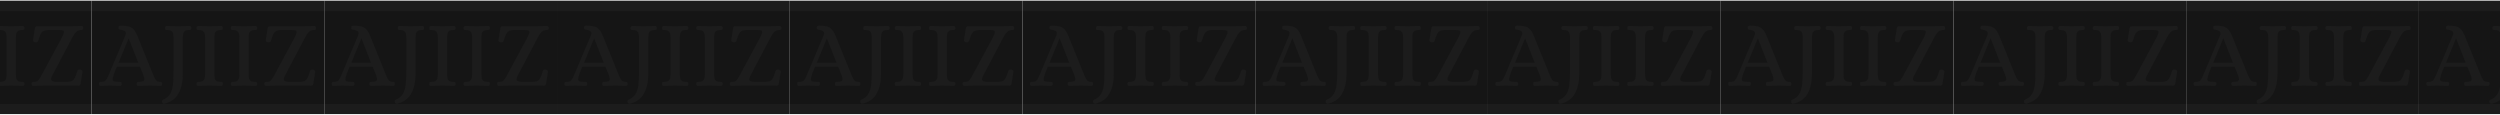 <svg width="1912" height="88" viewBox="0 0 1912 88" fill="none" xmlns="http://www.w3.org/2000/svg">
<rect width="178" height="86.74" transform="translate(960 0.498)" fill="#151515"/>
<line x1="960" y1="83.498" x2="1138" y2="83.498" stroke="#CACACA" stroke-opacity="0.04" stroke-width="8"/>
<line x1="960" y1="4.498" x2="1138" y2="4.498" stroke="#CACACA" stroke-opacity="0.04" stroke-width="8"/>
<path d="M966.979 65.714C966.547 65.714 966.235 65.57 966.043 65.282C965.803 64.946 965.683 64.562 965.683 64.13C965.731 63.41 965.875 62.978 966.115 62.834C966.355 62.69 966.643 62.618 966.979 62.618C967.315 62.618 967.531 62.618 967.627 62.618C969.067 62.618 970.123 62.258 970.795 61.538C971.467 60.77 971.995 59.93 972.379 59.018C972.811 58.058 973.099 57.41 973.243 57.074L985.843 27.266C986.131 26.546 986.275 25.97 986.275 25.538C986.275 24.674 985.939 24.05 985.267 23.666C984.595 23.282 983.659 22.97 982.459 22.73C981.643 22.586 981.139 22.442 980.947 22.298C980.755 22.154 980.659 21.746 980.659 21.074C980.659 20.498 980.803 20.114 981.091 19.922C981.427 19.73 981.931 19.634 982.603 19.634C985.003 19.634 986.899 19.826 988.291 20.21C989.731 20.546 990.979 21.266 992.035 22.37C993.091 23.426 994.075 25.058 994.987 27.266L1007.08 57.074C1007.8 58.898 1008.5 60.266 1009.17 61.178C1009.84 62.09 1010.85 62.57 1012.19 62.618H1012.63C1013.11 62.618 1013.44 62.714 1013.63 62.906C1013.83 63.05 1013.95 63.458 1013.99 64.13C1013.99 64.562 1013.87 64.946 1013.63 65.282C1013.44 65.57 1013.13 65.714 1012.7 65.714C1009.63 65.57 1006.99 65.498 1004.78 65.498C1001.9 65.498 998.923 65.57 995.851 65.714C995.419 65.714 995.083 65.57 994.843 65.282C994.651 64.946 994.555 64.562 994.555 64.13C994.603 63.458 994.723 63.05 994.915 62.906C995.107 62.714 995.443 62.618 995.923 62.618C997.555 62.618 998.707 62.474 999.379 62.186C1000.05 61.85 1000.39 61.274 1000.39 60.458C1000.39 59.834 1000.1 58.706 999.523 57.074L997.075 51.098H979.291C978.091 54.074 977.395 55.802 977.203 56.282C977.059 56.762 976.987 57.026 976.987 57.074C976.411 58.898 976.123 60.074 976.123 60.602C976.123 61.418 976.483 61.97 977.203 62.258C977.923 62.498 979.291 62.618 981.307 62.618H981.739C982.219 62.618 982.555 62.714 982.747 62.906C982.939 63.05 983.059 63.458 983.107 64.13C983.107 64.562 982.987 64.946 982.747 65.282C982.555 65.57 982.243 65.714 981.811 65.714C978.739 65.57 976.123 65.498 973.963 65.498C972.427 65.498 970.099 65.57 966.979 65.714ZM980.659 48.002H995.779L988.507 29.498H988.291L980.659 48.002ZM1015.33 79.322C1014.66 79.322 1014.2 78.914 1013.96 78.098C1013.92 77.954 1013.89 77.738 1013.89 77.45C1013.89 76.874 1014.16 76.49 1014.68 76.298C1017.08 75.29 1018.86 73.85 1020.01 71.978C1021.16 70.106 1021.91 67.802 1022.24 65.066C1022.58 62.282 1022.75 58.538 1022.75 53.834V28.49C1022.7 27.29 1022.58 26.33 1022.39 25.61C1022.24 24.842 1021.84 24.218 1021.16 23.738C1020.49 23.21 1019.46 22.946 1018.07 22.946H1017.64C1017.16 22.946 1016.8 22.874 1016.56 22.73C1016.36 22.538 1016.24 22.106 1016.2 21.434C1016.2 21.002 1016.32 20.642 1016.56 20.354C1016.8 20.018 1017.11 19.85 1017.49 19.85C1020.56 19.994 1023.42 20.066 1026.06 20.066C1028.99 20.066 1031.99 19.994 1035.06 19.85C1035.49 19.85 1035.8 20.018 1036 20.354C1036.24 20.642 1036.36 21.002 1036.36 21.434C1036.31 22.154 1036.14 22.586 1035.85 22.73C1035.61 22.874 1035.16 22.946 1034.48 22.946C1033.09 22.946 1032.06 23.21 1031.39 23.738C1030.72 24.218 1030.28 24.842 1030.09 25.61C1029.95 26.33 1029.85 27.29 1029.8 28.49V56.282C1029.8 62.474 1028.7 67.538 1026.49 71.474C1024.33 75.458 1020.71 78.074 1015.62 79.322H1015.33ZM1041.6 65.714C1041.17 65.714 1040.83 65.57 1040.59 65.282C1040.4 64.946 1040.31 64.562 1040.31 64.13C1040.35 63.41 1040.5 62.978 1040.74 62.834C1041.03 62.69 1041.48 62.618 1042.11 62.618C1043.5 62.618 1044.53 62.378 1045.2 61.898C1045.87 61.37 1046.31 60.746 1046.5 60.026C1046.69 59.306 1046.81 58.322 1046.86 57.074V28.49C1046.81 27.242 1046.69 26.258 1046.5 25.538C1046.31 24.818 1045.87 24.218 1045.2 23.738C1044.53 23.21 1043.5 22.946 1042.11 22.946H1041.67C1041.24 22.946 1040.91 22.874 1040.67 22.73C1040.47 22.538 1040.35 22.106 1040.31 21.434C1040.31 21.002 1040.4 20.642 1040.59 20.354C1040.83 20.018 1041.17 19.85 1041.6 19.85C1044.72 19.994 1047.58 20.066 1050.17 20.066C1053.05 20.066 1056.05 19.994 1059.17 19.85C1059.6 19.85 1059.91 20.018 1060.11 20.354C1060.35 20.642 1060.47 21.002 1060.47 21.434C1060.42 22.154 1060.25 22.586 1059.96 22.73C1059.72 22.874 1059.27 22.946 1058.59 22.946C1057.2 22.946 1056.17 23.21 1055.5 23.738C1054.83 24.218 1054.39 24.842 1054.2 25.61C1054.06 26.33 1053.96 27.29 1053.91 28.49V57.074C1053.96 58.274 1054.06 59.258 1054.2 60.026C1054.39 60.746 1054.83 61.37 1055.5 61.898C1056.17 62.378 1057.2 62.618 1058.59 62.618H1059.03C1059.51 62.618 1059.84 62.714 1060.03 62.906C1060.27 63.05 1060.42 63.458 1060.47 64.13C1060.47 64.562 1060.35 64.946 1060.11 65.282C1059.91 65.57 1059.6 65.714 1059.17 65.714C1056.1 65.57 1053.12 65.498 1050.24 65.498C1047.6 65.498 1044.72 65.57 1041.6 65.714ZM1067.83 65.714C1067.4 65.714 1067.06 65.57 1066.82 65.282C1066.63 64.946 1066.53 64.562 1066.53 64.13C1066.58 63.41 1066.72 62.978 1066.96 62.834C1067.25 62.69 1067.71 62.618 1068.33 62.618C1069.72 62.618 1070.76 62.378 1071.43 61.898C1072.1 61.37 1072.53 60.746 1072.72 60.026C1072.92 59.306 1073.04 58.322 1073.08 57.074V28.49C1073.04 27.242 1072.92 26.258 1072.72 25.538C1072.53 24.818 1072.1 24.218 1071.43 23.738C1070.76 23.21 1069.72 22.946 1068.33 22.946H1067.9C1067.47 22.946 1067.13 22.874 1066.89 22.73C1066.7 22.538 1066.58 22.106 1066.53 21.434C1066.53 21.002 1066.63 20.642 1066.82 20.354C1067.06 20.018 1067.4 19.85 1067.83 19.85C1070.95 19.994 1073.8 20.066 1076.4 20.066C1079.28 20.066 1082.28 19.994 1085.4 19.85C1085.83 19.85 1086.14 20.018 1086.33 20.354C1086.57 20.642 1086.69 21.002 1086.69 21.434C1086.64 22.154 1086.48 22.586 1086.19 22.73C1085.95 22.874 1085.49 22.946 1084.82 22.946C1083.43 22.946 1082.4 23.21 1081.72 23.738C1081.05 24.218 1080.62 24.842 1080.43 25.61C1080.28 26.33 1080.19 27.29 1080.14 28.49V57.074C1080.19 58.274 1080.28 59.258 1080.43 60.026C1080.62 60.746 1081.05 61.37 1081.72 61.898C1082.4 62.378 1083.43 62.618 1084.82 62.618H1085.25C1085.73 62.618 1086.07 62.714 1086.26 62.906C1086.5 63.05 1086.64 63.458 1086.69 64.13C1086.69 64.562 1086.57 64.946 1086.33 65.282C1086.14 65.57 1085.83 65.714 1085.4 65.714C1082.32 65.57 1079.35 65.498 1076.47 65.498C1073.83 65.498 1070.95 65.57 1067.83 65.714ZM1093.48 65.714C1093.09 65.714 1092.78 65.57 1092.54 65.282C1092.3 64.946 1092.18 64.562 1092.18 64.13C1092.23 63.458 1092.35 63.05 1092.54 62.906C1092.78 62.714 1093.14 62.618 1093.62 62.618C1094.63 62.618 1095.4 62.546 1095.93 62.402C1096.45 62.21 1096.96 61.826 1097.44 61.25C1097.97 60.626 1098.61 59.642 1099.38 58.298L1115.51 28.418C1116.42 26.546 1116.88 25.226 1116.88 24.458C1116.88 23.786 1116.57 23.378 1115.94 23.234C1115.37 23.042 1114.29 22.946 1112.7 22.946H1104.85C1103.22 22.994 1101.97 23.282 1101.11 23.81C1100.25 24.29 1099.55 25.058 1099.02 26.114C1098.49 27.17 1097.87 28.898 1097.15 31.298C1097.01 31.73 1096.72 32.042 1096.29 32.234C1095.85 32.378 1095.35 32.402 1094.77 32.306C1094.34 32.21 1093.96 32.018 1093.62 31.73C1093.33 31.442 1093.21 31.082 1093.26 30.65L1094.7 21.578C1094.85 20.954 1095.06 20.546 1095.35 20.354C1095.64 20.162 1096.12 20.066 1096.79 20.066H1121.49C1124.27 20.066 1127.22 19.994 1130.34 19.85C1130.77 19.85 1131.09 20.018 1131.28 20.354C1131.52 20.642 1131.64 21.002 1131.64 21.434C1131.59 22.106 1131.47 22.514 1131.28 22.658C1131.09 22.802 1130.82 22.898 1130.49 22.946C1130.2 22.946 1129.98 22.946 1129.84 22.946C1128.25 23.042 1127.01 23.57 1126.09 24.53C1125.18 25.49 1124.29 26.786 1123.43 28.418L1107.66 58.298C1107.23 59.258 1107.01 59.978 1107.01 60.458C1107.01 61.85 1108.31 62.57 1110.9 62.618H1119.4C1121.08 62.57 1122.35 62.306 1123.21 61.826C1124.08 61.298 1124.77 60.506 1125.3 59.45C1125.83 58.394 1126.45 56.666 1127.17 54.266C1127.41 53.402 1128.21 53.066 1129.55 53.258C1129.98 53.354 1130.34 53.546 1130.63 53.834C1130.97 54.122 1131.11 54.482 1131.06 54.914L1129.62 63.986C1129.48 64.61 1129.26 65.018 1128.97 65.21C1128.69 65.402 1128.21 65.498 1127.53 65.498H1102.12C1099.48 65.498 1096.6 65.57 1093.48 65.714Z" fill="#CACACA" fill-opacity="0.04"/>
<rect width="178" height="86.74" transform="translate(1138 0.498)" fill="#151515"/>
<line x1="1138" y1="83.498" x2="1316" y2="83.498" stroke="#CACACA" stroke-opacity="0.04" stroke-width="8"/>
<line x1="1138" y1="4.498" x2="1316" y2="4.498" stroke="#CACACA" stroke-opacity="0.04" stroke-width="8"/>
<path d="M1144.98 65.714C1144.55 65.714 1144.23 65.57 1144.04 65.282C1143.8 64.946 1143.68 64.562 1143.68 64.13C1143.73 63.41 1143.87 62.978 1144.11 62.834C1144.35 62.69 1144.64 62.618 1144.98 62.618C1145.31 62.618 1145.53 62.618 1145.63 62.618C1147.07 62.618 1148.12 62.258 1148.79 61.538C1149.47 60.77 1149.99 59.93 1150.38 59.018C1150.81 58.058 1151.1 57.41 1151.24 57.074L1163.84 27.266C1164.13 26.546 1164.27 25.97 1164.27 25.538C1164.27 24.674 1163.94 24.05 1163.27 23.666C1162.59 23.282 1161.66 22.97 1160.46 22.73C1159.64 22.586 1159.14 22.442 1158.95 22.298C1158.75 22.154 1158.66 21.746 1158.66 21.074C1158.66 20.498 1158.8 20.114 1159.09 19.922C1159.43 19.73 1159.93 19.634 1160.6 19.634C1163 19.634 1164.9 19.826 1166.29 20.21C1167.73 20.546 1168.98 21.266 1170.03 22.37C1171.09 23.426 1172.07 25.058 1172.99 27.266L1185.08 57.074C1185.8 58.898 1186.5 60.266 1187.17 61.178C1187.84 62.09 1188.85 62.57 1190.19 62.618H1190.63C1191.11 62.618 1191.44 62.714 1191.63 62.906C1191.83 63.05 1191.95 63.458 1191.99 64.13C1191.99 64.562 1191.87 64.946 1191.63 65.282C1191.44 65.57 1191.13 65.714 1190.7 65.714C1187.63 65.57 1184.99 65.498 1182.78 65.498C1179.9 65.498 1176.92 65.57 1173.85 65.714C1173.42 65.714 1173.08 65.57 1172.84 65.282C1172.65 64.946 1172.55 64.562 1172.55 64.13C1172.6 63.458 1172.72 63.05 1172.91 62.906C1173.11 62.714 1173.44 62.618 1173.92 62.618C1175.55 62.618 1176.71 62.474 1177.38 62.186C1178.05 61.85 1178.39 61.274 1178.39 60.458C1178.39 59.834 1178.1 58.706 1177.52 57.074L1175.07 51.098H1157.29C1156.09 54.074 1155.39 55.802 1155.2 56.282C1155.06 56.762 1154.99 57.026 1154.99 57.074C1154.41 58.898 1154.12 60.074 1154.12 60.602C1154.12 61.418 1154.48 61.97 1155.2 62.258C1155.92 62.498 1157.29 62.618 1159.31 62.618H1159.74C1160.22 62.618 1160.55 62.714 1160.75 62.906C1160.94 63.05 1161.06 63.458 1161.11 64.13C1161.11 64.562 1160.99 64.946 1160.75 65.282C1160.55 65.57 1160.24 65.714 1159.81 65.714C1156.74 65.57 1154.12 65.498 1151.96 65.498C1150.43 65.498 1148.1 65.57 1144.98 65.714ZM1158.66 48.002H1173.78L1166.51 29.498H1166.29L1158.66 48.002ZM1193.33 79.322C1192.66 79.322 1192.2 78.914 1191.96 78.098C1191.92 77.954 1191.89 77.738 1191.89 77.45C1191.89 76.874 1192.16 76.49 1192.68 76.298C1195.08 75.29 1196.86 73.85 1198.01 71.978C1199.16 70.106 1199.91 67.802 1200.24 65.066C1200.58 62.282 1200.75 58.538 1200.75 53.834V28.49C1200.7 27.29 1200.58 26.33 1200.39 25.61C1200.24 24.842 1199.84 24.218 1199.16 23.738C1198.49 23.21 1197.46 22.946 1196.07 22.946H1195.64C1195.16 22.946 1194.8 22.874 1194.56 22.73C1194.36 22.538 1194.24 22.106 1194.2 21.434C1194.2 21.002 1194.32 20.642 1194.56 20.354C1194.8 20.018 1195.11 19.85 1195.49 19.85C1198.56 19.994 1201.42 20.066 1204.06 20.066C1206.99 20.066 1209.99 19.994 1213.06 19.85C1213.49 19.85 1213.8 20.018 1214 20.354C1214.24 20.642 1214.36 21.002 1214.36 21.434C1214.31 22.154 1214.14 22.586 1213.85 22.73C1213.61 22.874 1213.16 22.946 1212.48 22.946C1211.09 22.946 1210.06 23.21 1209.39 23.738C1208.72 24.218 1208.28 24.842 1208.09 25.61C1207.95 26.33 1207.85 27.29 1207.8 28.49V56.282C1207.8 62.474 1206.7 67.538 1204.49 71.474C1202.33 75.458 1198.71 78.074 1193.62 79.322H1193.33ZM1219.6 65.714C1219.17 65.714 1218.83 65.57 1218.59 65.282C1218.4 64.946 1218.31 64.562 1218.31 64.13C1218.35 63.41 1218.5 62.978 1218.74 62.834C1219.03 62.69 1219.48 62.618 1220.11 62.618C1221.5 62.618 1222.53 62.378 1223.2 61.898C1223.87 61.37 1224.31 60.746 1224.5 60.026C1224.69 59.306 1224.81 58.322 1224.86 57.074V28.49C1224.81 27.242 1224.69 26.258 1224.5 25.538C1224.31 24.818 1223.87 24.218 1223.2 23.738C1222.53 23.21 1221.5 22.946 1220.11 22.946H1219.67C1219.24 22.946 1218.91 22.874 1218.67 22.73C1218.47 22.538 1218.35 22.106 1218.31 21.434C1218.31 21.002 1218.4 20.642 1218.59 20.354C1218.83 20.018 1219.17 19.85 1219.6 19.85C1222.72 19.994 1225.58 20.066 1228.17 20.066C1231.05 20.066 1234.05 19.994 1237.17 19.85C1237.6 19.85 1237.91 20.018 1238.11 20.354C1238.35 20.642 1238.47 21.002 1238.47 21.434C1238.42 22.154 1238.25 22.586 1237.96 22.73C1237.72 22.874 1237.27 22.946 1236.59 22.946C1235.2 22.946 1234.17 23.21 1233.5 23.738C1232.83 24.218 1232.39 24.842 1232.2 25.61C1232.06 26.33 1231.96 27.29 1231.91 28.49V57.074C1231.96 58.274 1232.06 59.258 1232.2 60.026C1232.39 60.746 1232.83 61.37 1233.5 61.898C1234.17 62.378 1235.2 62.618 1236.59 62.618H1237.03C1237.51 62.618 1237.84 62.714 1238.03 62.906C1238.27 63.05 1238.42 63.458 1238.47 64.13C1238.47 64.562 1238.35 64.946 1238.11 65.282C1237.91 65.57 1237.6 65.714 1237.17 65.714C1234.1 65.57 1231.12 65.498 1228.24 65.498C1225.6 65.498 1222.72 65.57 1219.6 65.714ZM1245.83 65.714C1245.4 65.714 1245.06 65.57 1244.82 65.282C1244.63 64.946 1244.53 64.562 1244.53 64.13C1244.58 63.41 1244.72 62.978 1244.96 62.834C1245.25 62.69 1245.71 62.618 1246.33 62.618C1247.72 62.618 1248.76 62.378 1249.43 61.898C1250.1 61.37 1250.53 60.746 1250.72 60.026C1250.92 59.306 1251.04 58.322 1251.08 57.074V28.49C1251.04 27.242 1250.92 26.258 1250.72 25.538C1250.53 24.818 1250.1 24.218 1249.43 23.738C1248.76 23.21 1247.72 22.946 1246.33 22.946H1245.9C1245.47 22.946 1245.13 22.874 1244.89 22.73C1244.7 22.538 1244.58 22.106 1244.53 21.434C1244.53 21.002 1244.63 20.642 1244.82 20.354C1245.06 20.018 1245.4 19.85 1245.83 19.85C1248.95 19.994 1251.8 20.066 1254.4 20.066C1257.28 20.066 1260.28 19.994 1263.4 19.85C1263.83 19.85 1264.14 20.018 1264.33 20.354C1264.57 20.642 1264.69 21.002 1264.69 21.434C1264.64 22.154 1264.48 22.586 1264.19 22.73C1263.95 22.874 1263.49 22.946 1262.82 22.946C1261.43 22.946 1260.4 23.21 1259.72 23.738C1259.05 24.218 1258.62 24.842 1258.43 25.61C1258.28 26.33 1258.19 27.29 1258.14 28.49V57.074C1258.19 58.274 1258.28 59.258 1258.43 60.026C1258.62 60.746 1259.05 61.37 1259.72 61.898C1260.4 62.378 1261.43 62.618 1262.82 62.618H1263.25C1263.73 62.618 1264.07 62.714 1264.26 62.906C1264.5 63.05 1264.64 63.458 1264.69 64.13C1264.69 64.562 1264.57 64.946 1264.33 65.282C1264.14 65.57 1263.83 65.714 1263.4 65.714C1260.32 65.57 1257.35 65.498 1254.47 65.498C1251.83 65.498 1248.95 65.57 1245.83 65.714ZM1271.48 65.714C1271.09 65.714 1270.78 65.57 1270.54 65.282C1270.3 64.946 1270.18 64.562 1270.18 64.13C1270.23 63.458 1270.35 63.05 1270.54 62.906C1270.78 62.714 1271.14 62.618 1271.62 62.618C1272.63 62.618 1273.4 62.546 1273.93 62.402C1274.45 62.21 1274.96 61.826 1275.44 61.25C1275.97 60.626 1276.61 59.642 1277.38 58.298L1293.51 28.418C1294.42 26.546 1294.88 25.226 1294.88 24.458C1294.88 23.786 1294.57 23.378 1293.94 23.234C1293.37 23.042 1292.29 22.946 1290.7 22.946H1282.85C1281.22 22.994 1279.97 23.282 1279.11 23.81C1278.25 24.29 1277.55 25.058 1277.02 26.114C1276.49 27.17 1275.87 28.898 1275.15 31.298C1275.01 31.73 1274.72 32.042 1274.29 32.234C1273.85 32.378 1273.35 32.402 1272.77 32.306C1272.34 32.21 1271.96 32.018 1271.62 31.73C1271.33 31.442 1271.21 31.082 1271.26 30.65L1272.7 21.578C1272.85 20.954 1273.06 20.546 1273.35 20.354C1273.64 20.162 1274.12 20.066 1274.79 20.066H1299.49C1302.27 20.066 1305.22 19.994 1308.34 19.85C1308.77 19.85 1309.09 20.018 1309.28 20.354C1309.52 20.642 1309.64 21.002 1309.64 21.434C1309.59 22.106 1309.47 22.514 1309.28 22.658C1309.09 22.802 1308.82 22.898 1308.49 22.946C1308.2 22.946 1307.98 22.946 1307.84 22.946C1306.25 23.042 1305.01 23.57 1304.09 24.53C1303.18 25.49 1302.29 26.786 1301.43 28.418L1285.66 58.298C1285.23 59.258 1285.01 59.978 1285.01 60.458C1285.01 61.85 1286.31 62.57 1288.9 62.618H1297.4C1299.08 62.57 1300.35 62.306 1301.21 61.826C1302.08 61.298 1302.77 60.506 1303.3 59.45C1303.83 58.394 1304.45 56.666 1305.17 54.266C1305.41 53.402 1306.21 53.066 1307.55 53.258C1307.98 53.354 1308.34 53.546 1308.63 53.834C1308.97 54.122 1309.11 54.482 1309.06 54.914L1307.62 63.986C1307.48 64.61 1307.26 65.018 1306.97 65.21C1306.69 65.402 1306.21 65.498 1305.53 65.498H1280.12C1277.48 65.498 1274.6 65.57 1271.48 65.714Z" fill="#CACACA" fill-opacity="0.04"/>
<rect width="178" height="86.74" transform="translate(604 0.499)" fill="#151515"/>
<line x1="604" y1="83.499" x2="782" y2="83.499" stroke="#CACACA" stroke-opacity="0.04" stroke-width="8"/>
<line x1="604" y1="4.499" x2="782" y2="4.499" stroke="#CACACA" stroke-opacity="0.04" stroke-width="8"/>
<path d="M610.979 65.715C610.547 65.715 610.235 65.571 610.043 65.283C609.803 64.947 609.683 64.563 609.683 64.131C609.731 63.411 609.875 62.979 610.115 62.835C610.355 62.691 610.643 62.619 610.979 62.619C611.315 62.619 611.531 62.619 611.627 62.619C613.067 62.619 614.123 62.259 614.795 61.539C615.467 60.771 615.995 59.931 616.379 59.019C616.811 58.059 617.099 57.411 617.243 57.075L629.843 27.267C630.131 26.547 630.275 25.971 630.275 25.539C630.275 24.675 629.939 24.051 629.267 23.667C628.595 23.283 627.659 22.971 626.459 22.731C625.643 22.587 625.139 22.443 624.947 22.299C624.755 22.155 624.659 21.747 624.659 21.075C624.659 20.499 624.803 20.115 625.091 19.923C625.427 19.731 625.931 19.635 626.603 19.635C629.003 19.635 630.899 19.827 632.291 20.211C633.731 20.547 634.979 21.267 636.035 22.371C637.091 23.427 638.075 25.059 638.987 27.267L651.083 57.075C651.803 58.899 652.499 60.267 653.171 61.179C653.843 62.091 654.851 62.571 656.195 62.619H656.627C657.107 62.619 657.443 62.715 657.635 62.907C657.827 63.051 657.947 63.459 657.995 64.131C657.995 64.563 657.875 64.947 657.635 65.283C657.443 65.571 657.131 65.715 656.699 65.715C653.627 65.571 650.987 65.499 648.779 65.499C645.899 65.499 642.923 65.571 639.851 65.715C639.419 65.715 639.083 65.571 638.843 65.283C638.651 64.947 638.555 64.563 638.555 64.131C638.603 63.459 638.723 63.051 638.915 62.907C639.107 62.715 639.443 62.619 639.923 62.619C641.555 62.619 642.707 62.475 643.379 62.187C644.051 61.851 644.387 61.275 644.387 60.459C644.387 59.835 644.099 58.707 643.523 57.075L641.075 51.099H623.291C622.091 54.075 621.395 55.803 621.203 56.283C621.059 56.763 620.987 57.027 620.987 57.075C620.411 58.899 620.123 60.075 620.123 60.603C620.123 61.419 620.483 61.971 621.203 62.259C621.923 62.499 623.291 62.619 625.307 62.619H625.739C626.219 62.619 626.555 62.715 626.747 62.907C626.939 63.051 627.059 63.459 627.107 64.131C627.107 64.563 626.987 64.947 626.747 65.283C626.555 65.571 626.243 65.715 625.811 65.715C622.739 65.571 620.123 65.499 617.963 65.499C616.427 65.499 614.099 65.571 610.979 65.715ZM624.659 48.003H639.779L632.507 29.499H632.291L624.659 48.003ZM659.333 79.323C658.661 79.323 658.205 78.915 657.965 78.099C657.917 77.955 657.893 77.739 657.893 77.451C657.893 76.875 658.157 76.491 658.685 76.299C661.085 75.291 662.861 73.851 664.013 71.979C665.165 70.107 665.909 67.803 666.245 65.067C666.581 62.283 666.749 58.539 666.749 53.835V28.491C666.701 27.291 666.581 26.331 666.389 25.611C666.245 24.843 665.837 24.219 665.165 23.739C664.493 23.211 663.461 22.947 662.069 22.947H661.637C661.157 22.947 660.797 22.875 660.557 22.731C660.365 22.539 660.245 22.107 660.197 21.435C660.197 21.003 660.317 20.643 660.557 20.355C660.797 20.019 661.109 19.851 661.493 19.851C664.565 19.995 667.421 20.067 670.061 20.067C672.989 20.067 675.989 19.995 679.061 19.851C679.493 19.851 679.805 20.019 679.997 20.355C680.237 20.643 680.357 21.003 680.357 21.435C680.309 22.155 680.141 22.587 679.853 22.731C679.613 22.875 679.157 22.947 678.485 22.947C677.093 22.947 676.061 23.211 675.389 23.739C674.717 24.219 674.285 24.843 674.093 25.611C673.949 26.331 673.853 27.291 673.805 28.491V56.283C673.805 62.475 672.701 67.539 670.493 71.475C668.333 75.459 664.709 78.075 659.621 79.323H659.333ZM685.601 65.715C685.169 65.715 684.833 65.571 684.593 65.283C684.401 64.947 684.305 64.563 684.305 64.131C684.353 63.411 684.497 62.979 684.737 62.835C685.025 62.691 685.481 62.619 686.105 62.619C687.497 62.619 688.529 62.379 689.201 61.899C689.873 61.371 690.305 60.747 690.497 60.027C690.689 59.307 690.809 58.323 690.857 57.075V28.491C690.809 27.243 690.689 26.259 690.497 25.539C690.305 24.819 689.873 24.219 689.201 23.739C688.529 23.211 687.497 22.947 686.105 22.947H685.673C685.241 22.947 684.905 22.875 684.665 22.731C684.473 22.539 684.353 22.107 684.305 21.435C684.305 21.003 684.401 20.643 684.593 20.355C684.833 20.019 685.169 19.851 685.601 19.851C688.721 19.995 691.577 20.067 694.169 20.067C697.049 20.067 700.049 19.995 703.169 19.851C703.601 19.851 703.913 20.019 704.105 20.355C704.345 20.643 704.465 21.003 704.465 21.435C704.417 22.155 704.249 22.587 703.961 22.731C703.721 22.875 703.265 22.947 702.593 22.947C701.201 22.947 700.169 23.211 699.497 23.739C698.825 24.219 698.393 24.843 698.201 25.611C698.057 26.331 697.961 27.291 697.913 28.491V57.075C697.961 58.275 698.057 59.259 698.201 60.027C698.393 60.747 698.825 61.371 699.497 61.899C700.169 62.379 701.201 62.619 702.593 62.619H703.025C703.505 62.619 703.841 62.715 704.033 62.907C704.273 63.051 704.417 63.459 704.465 64.131C704.465 64.563 704.345 64.947 704.105 65.283C703.913 65.571 703.601 65.715 703.169 65.715C700.097 65.571 697.121 65.499 694.241 65.499C691.601 65.499 688.721 65.571 685.601 65.715ZM711.828 65.715C711.396 65.715 711.06 65.571 710.82 65.283C710.628 64.947 710.532 64.563 710.532 64.131C710.58 63.411 710.724 62.979 710.964 62.835C711.252 62.691 711.708 62.619 712.332 62.619C713.724 62.619 714.756 62.379 715.428 61.899C716.1 61.371 716.532 60.747 716.724 60.027C716.916 59.307 717.036 58.323 717.084 57.075V28.491C717.036 27.243 716.916 26.259 716.724 25.539C716.532 24.819 716.1 24.219 715.428 23.739C714.756 23.211 713.724 22.947 712.332 22.947H711.9C711.468 22.947 711.132 22.875 710.892 22.731C710.7 22.539 710.58 22.107 710.532 21.435C710.532 21.003 710.628 20.643 710.82 20.355C711.06 20.019 711.396 19.851 711.828 19.851C714.948 19.995 717.804 20.067 720.396 20.067C723.276 20.067 726.276 19.995 729.396 19.851C729.828 19.851 730.14 20.019 730.332 20.355C730.572 20.643 730.692 21.003 730.692 21.435C730.644 22.155 730.476 22.587 730.188 22.731C729.948 22.875 729.492 22.947 728.82 22.947C727.428 22.947 726.396 23.211 725.724 23.739C725.052 24.219 724.62 24.843 724.428 25.611C724.284 26.331 724.188 27.291 724.14 28.491V57.075C724.188 58.275 724.284 59.259 724.428 60.027C724.62 60.747 725.052 61.371 725.724 61.899C726.396 62.379 727.428 62.619 728.82 62.619H729.252C729.732 62.619 730.068 62.715 730.26 62.907C730.5 63.051 730.644 63.459 730.692 64.131C730.692 64.563 730.572 64.947 730.332 65.283C730.14 65.571 729.828 65.715 729.396 65.715C726.324 65.571 723.348 65.499 720.468 65.499C717.828 65.499 714.948 65.571 711.828 65.715ZM737.478 65.715C737.094 65.715 736.782 65.571 736.542 65.283C736.302 64.947 736.182 64.563 736.182 64.131C736.23 63.459 736.35 63.051 736.542 62.907C736.782 62.715 737.142 62.619 737.622 62.619C738.63 62.619 739.398 62.547 739.926 62.403C740.454 62.211 740.958 61.827 741.438 61.251C741.966 60.627 742.614 59.643 743.382 58.299L759.51 28.419C760.422 26.547 760.878 25.227 760.878 24.459C760.878 23.787 760.566 23.379 759.942 23.235C759.366 23.043 758.286 22.947 756.702 22.947H748.854C747.222 22.995 745.974 23.283 745.11 23.811C744.246 24.291 743.55 25.059 743.022 26.115C742.494 27.171 741.87 28.899 741.15 31.299C741.006 31.731 740.718 32.043 740.286 32.235C739.854 32.379 739.35 32.403 738.774 32.307C738.342 32.211 737.958 32.019 737.622 31.731C737.334 31.443 737.214 31.083 737.262 30.651L738.702 21.579C738.846 20.955 739.062 20.547 739.35 20.355C739.638 20.163 740.118 20.067 740.79 20.067H765.486C768.27 20.067 771.222 19.995 774.342 19.851C774.774 19.851 775.086 20.019 775.278 20.355C775.518 20.643 775.638 21.003 775.638 21.435C775.59 22.107 775.47 22.515 775.278 22.659C775.086 22.803 774.822 22.899 774.486 22.947C774.198 22.947 773.982 22.947 773.838 22.947C772.254 23.043 771.006 23.571 770.094 24.531C769.182 25.491 768.294 26.787 767.43 28.419L751.662 58.299C751.23 59.259 751.014 59.979 751.014 60.459C751.014 61.851 752.31 62.571 754.902 62.619H763.398C765.078 62.571 766.35 62.307 767.214 61.827C768.078 61.299 768.774 60.507 769.302 59.451C769.83 58.395 770.454 56.667 771.174 54.267C771.414 53.403 772.206 53.067 773.55 53.259C773.982 53.355 774.342 53.547 774.63 53.835C774.966 54.123 775.11 54.483 775.062 54.915L773.622 63.987C773.478 64.611 773.262 65.019 772.974 65.211C772.686 65.403 772.206 65.499 771.534 65.499H746.118C743.478 65.499 740.598 65.571 737.478 65.715Z" fill="#CACACA" fill-opacity="0.04"/>
<rect width="178" height="86.74" transform="translate(782 0.499)" fill="#151515"/>
<line x1="782" y1="83.499" x2="960" y2="83.499" stroke="#CACACA" stroke-opacity="0.04" stroke-width="8"/>
<line x1="782" y1="4.499" x2="960" y2="4.499" stroke="#CACACA" stroke-opacity="0.04" stroke-width="8"/>
<path d="M788.979 65.716C788.547 65.716 788.235 65.572 788.043 65.284C787.803 64.948 787.683 64.564 787.683 64.132C787.731 63.411 787.875 62.98 788.115 62.836C788.355 62.691 788.643 62.62 788.979 62.62C789.315 62.62 789.531 62.62 789.627 62.62C791.067 62.62 792.123 62.26 792.795 61.539C793.467 60.772 793.995 59.931 794.379 59.02C794.811 58.059 795.099 57.411 795.243 57.075L807.843 27.267C808.131 26.547 808.275 25.971 808.275 25.54C808.275 24.675 807.939 24.051 807.267 23.667C806.595 23.283 805.659 22.971 804.459 22.731C803.643 22.587 803.139 22.443 802.947 22.299C802.755 22.155 802.659 21.747 802.659 21.075C802.659 20.499 802.803 20.115 803.091 19.923C803.427 19.731 803.931 19.635 804.603 19.635C807.003 19.635 808.899 19.827 810.291 20.212C811.731 20.547 812.979 21.267 814.035 22.371C815.091 23.427 816.075 25.059 816.987 27.267L829.083 57.075C829.803 58.9 830.499 60.267 831.171 61.179C831.843 62.092 832.851 62.572 834.195 62.62H834.627C835.107 62.62 835.443 62.715 835.635 62.907C835.827 63.051 835.947 63.459 835.995 64.132C835.995 64.564 835.875 64.948 835.635 65.284C835.443 65.572 835.131 65.716 834.699 65.716C831.627 65.572 828.987 65.499 826.779 65.499C823.899 65.499 820.923 65.572 817.851 65.716C817.419 65.716 817.083 65.572 816.843 65.284C816.651 64.948 816.555 64.564 816.555 64.132C816.603 63.459 816.723 63.051 816.915 62.907C817.107 62.715 817.443 62.62 817.923 62.62C819.555 62.62 820.707 62.475 821.379 62.188C822.051 61.852 822.387 61.276 822.387 60.459C822.387 59.836 822.099 58.708 821.523 57.075L819.075 51.099H801.291C800.091 54.075 799.395 55.803 799.203 56.283C799.059 56.764 798.987 57.028 798.987 57.075C798.411 58.9 798.123 60.075 798.123 60.603C798.123 61.419 798.483 61.971 799.203 62.26C799.923 62.499 801.291 62.62 803.307 62.62H803.739C804.219 62.62 804.555 62.715 804.747 62.907C804.939 63.051 805.059 63.459 805.107 64.132C805.107 64.564 804.987 64.948 804.747 65.284C804.555 65.572 804.243 65.716 803.811 65.716C800.739 65.572 798.123 65.499 795.963 65.499C794.427 65.499 792.099 65.572 788.979 65.716ZM802.659 48.003H817.779L810.507 29.5H810.291L802.659 48.003ZM837.333 79.323C836.661 79.323 836.205 78.915 835.965 78.1C835.917 77.956 835.893 77.74 835.893 77.451C835.893 76.876 836.157 76.492 836.685 76.299C839.085 75.291 840.861 73.852 842.013 71.98C843.165 70.108 843.909 67.803 844.245 65.067C844.581 62.283 844.749 58.539 844.749 53.836V28.491C844.701 27.291 844.581 26.331 844.389 25.611C844.245 24.843 843.837 24.219 843.165 23.739C842.493 23.211 841.461 22.947 840.069 22.947H839.637C839.157 22.947 838.797 22.875 838.557 22.731C838.365 22.539 838.245 22.107 838.197 21.435C838.197 21.003 838.317 20.643 838.557 20.355C838.797 20.019 839.109 19.852 839.493 19.852C842.565 19.995 845.421 20.067 848.061 20.067C850.989 20.067 853.989 19.995 857.061 19.852C857.493 19.852 857.805 20.019 857.997 20.355C858.237 20.643 858.357 21.003 858.357 21.435C858.309 22.155 858.141 22.587 857.853 22.731C857.613 22.875 857.157 22.947 856.485 22.947C855.093 22.947 854.061 23.211 853.389 23.739C852.717 24.219 852.285 24.843 852.093 25.611C851.949 26.331 851.853 27.291 851.805 28.491V56.283C851.805 62.475 850.701 67.54 848.493 71.475C846.333 75.46 842.709 78.076 837.621 79.323H837.333ZM863.601 65.716C863.169 65.716 862.833 65.572 862.593 65.284C862.401 64.948 862.305 64.564 862.305 64.132C862.353 63.411 862.497 62.98 862.737 62.836C863.025 62.691 863.481 62.62 864.105 62.62C865.497 62.62 866.529 62.38 867.201 61.9C867.873 61.371 868.305 60.748 868.497 60.028C868.689 59.307 868.809 58.324 868.857 57.075V28.491C868.809 27.243 868.689 26.259 868.497 25.54C868.305 24.819 867.873 24.219 867.201 23.739C866.529 23.211 865.497 22.947 864.105 22.947H863.673C863.241 22.947 862.905 22.875 862.665 22.731C862.473 22.539 862.353 22.107 862.305 21.435C862.305 21.003 862.401 20.643 862.593 20.355C862.833 20.019 863.169 19.852 863.601 19.852C866.721 19.995 869.577 20.067 872.169 20.067C875.049 20.067 878.049 19.995 881.169 19.852C881.601 19.852 881.913 20.019 882.105 20.355C882.345 20.643 882.465 21.003 882.465 21.435C882.417 22.155 882.249 22.587 881.961 22.731C881.721 22.875 881.265 22.947 880.593 22.947C879.201 22.947 878.169 23.211 877.497 23.739C876.825 24.219 876.393 24.843 876.201 25.611C876.057 26.331 875.961 27.291 875.913 28.491V57.075C875.961 58.276 876.057 59.26 876.201 60.028C876.393 60.748 876.825 61.371 877.497 61.9C878.169 62.38 879.201 62.62 880.593 62.62H881.025C881.505 62.62 881.841 62.715 882.033 62.907C882.273 63.051 882.417 63.459 882.465 64.132C882.465 64.564 882.345 64.948 882.105 65.284C881.913 65.572 881.601 65.716 881.169 65.716C878.097 65.572 875.121 65.499 872.241 65.499C869.601 65.499 866.721 65.572 863.601 65.716ZM889.828 65.716C889.396 65.716 889.06 65.572 888.82 65.284C888.628 64.948 888.532 64.564 888.532 64.132C888.58 63.411 888.724 62.98 888.964 62.836C889.252 62.691 889.708 62.62 890.332 62.62C891.724 62.62 892.756 62.38 893.428 61.9C894.1 61.371 894.532 60.748 894.724 60.028C894.916 59.307 895.036 58.324 895.084 57.075V28.491C895.036 27.243 894.916 26.259 894.724 25.54C894.532 24.819 894.1 24.219 893.428 23.739C892.756 23.211 891.724 22.947 890.332 22.947H889.9C889.468 22.947 889.132 22.875 888.892 22.731C888.7 22.539 888.58 22.107 888.532 21.435C888.532 21.003 888.628 20.643 888.82 20.355C889.06 20.019 889.396 19.852 889.828 19.852C892.948 19.995 895.804 20.067 898.396 20.067C901.276 20.067 904.276 19.995 907.396 19.852C907.828 19.852 908.14 20.019 908.332 20.355C908.572 20.643 908.692 21.003 908.692 21.435C908.644 22.155 908.476 22.587 908.188 22.731C907.948 22.875 907.492 22.947 906.82 22.947C905.428 22.947 904.396 23.211 903.724 23.739C903.052 24.219 902.62 24.843 902.428 25.611C902.284 26.331 902.188 27.291 902.14 28.491V57.075C902.188 58.276 902.284 59.26 902.428 60.028C902.62 60.748 903.052 61.371 903.724 61.9C904.396 62.38 905.428 62.62 906.82 62.62H907.252C907.732 62.62 908.068 62.715 908.26 62.907C908.5 63.051 908.644 63.459 908.692 64.132C908.692 64.564 908.572 64.948 908.332 65.284C908.14 65.572 907.828 65.716 907.396 65.716C904.324 65.572 901.348 65.499 898.468 65.499C895.828 65.499 892.948 65.572 889.828 65.716ZM915.478 65.716C915.094 65.716 914.782 65.572 914.542 65.284C914.302 64.948 914.182 64.564 914.182 64.132C914.23 63.459 914.35 63.051 914.542 62.907C914.782 62.715 915.142 62.62 915.622 62.62C916.63 62.62 917.398 62.547 917.926 62.404C918.454 62.212 918.958 61.828 919.438 61.252C919.966 60.627 920.614 59.644 921.382 58.3L937.51 28.419C938.422 26.547 938.878 25.227 938.878 24.459C938.878 23.787 938.566 23.379 937.942 23.235C937.366 23.043 936.286 22.947 934.702 22.947H926.854C925.222 22.995 923.974 23.283 923.11 23.811C922.246 24.291 921.55 25.059 921.022 26.115C920.494 27.171 919.87 28.899 919.15 31.299C919.006 31.731 918.718 32.043 918.286 32.235C917.854 32.379 917.35 32.403 916.774 32.307C916.342 32.211 915.958 32.019 915.622 31.731C915.334 31.443 915.214 31.083 915.262 30.651L916.702 21.579C916.846 20.955 917.062 20.547 917.35 20.355C917.638 20.163 918.118 20.067 918.79 20.067H943.486C946.27 20.067 949.222 19.995 952.342 19.852C952.774 19.852 953.086 20.019 953.278 20.355C953.518 20.643 953.638 21.003 953.638 21.435C953.59 22.107 953.47 22.515 953.278 22.659C953.086 22.803 952.822 22.899 952.486 22.947C952.198 22.947 951.982 22.947 951.838 22.947C950.254 23.043 949.006 23.571 948.094 24.532C947.182 25.491 946.294 26.787 945.43 28.419L929.662 58.3C929.23 59.26 929.014 59.98 929.014 60.459C929.014 61.852 930.31 62.572 932.902 62.62H941.398C943.078 62.572 944.35 62.307 945.214 61.828C946.078 61.3 946.774 60.508 947.302 59.452C947.83 58.395 948.454 56.667 949.174 54.267C949.414 53.404 950.206 53.068 951.55 53.26C951.982 53.355 952.342 53.547 952.63 53.836C952.966 54.123 953.11 54.483 953.062 54.916L951.622 63.987C951.478 64.612 951.262 65.019 950.974 65.212C950.686 65.403 950.206 65.499 949.534 65.499H924.118C921.478 65.499 918.598 65.572 915.478 65.716Z" fill="#CACACA" fill-opacity="0.04"/>
<rect width="178" height="86.74" transform="translate(248 0.5)" fill="#151515"/>
<line x1="248" y1="83.499" x2="426" y2="83.499" stroke="#CACACA" stroke-opacity="0.04" stroke-width="8"/>
<line x1="248" y1="4.5" x2="426" y2="4.5" stroke="#CACACA" stroke-opacity="0.04" stroke-width="8"/>
<path d="M254.979 65.716C254.547 65.716 254.235 65.572 254.043 65.284C253.803 64.948 253.683 64.564 253.683 64.132C253.731 63.411 253.875 62.98 254.115 62.836C254.355 62.691 254.643 62.62 254.979 62.62C255.315 62.62 255.531 62.62 255.627 62.62C257.067 62.62 258.123 62.26 258.795 61.539C259.467 60.772 259.995 59.931 260.379 59.02C260.811 58.059 261.099 57.411 261.243 57.075L273.843 27.267C274.131 26.547 274.275 25.971 274.275 25.54C274.275 24.675 273.939 24.052 273.267 23.668C272.595 23.284 271.659 22.971 270.459 22.732C269.643 22.587 269.139 22.444 268.947 22.299C268.755 22.155 268.659 21.747 268.659 21.076C268.659 20.5 268.803 20.116 269.091 19.924C269.427 19.732 269.931 19.636 270.603 19.636C273.003 19.636 274.899 19.828 276.291 20.212C277.731 20.547 278.979 21.267 280.035 22.372C281.091 23.427 282.075 25.059 282.987 27.267L295.083 57.075C295.803 58.9 296.499 60.267 297.171 61.179C297.843 62.092 298.851 62.572 300.195 62.62H300.627C301.107 62.62 301.443 62.715 301.635 62.907C301.827 63.051 301.947 63.459 301.995 64.132C301.995 64.564 301.875 64.948 301.635 65.284C301.443 65.572 301.131 65.716 300.699 65.716C297.627 65.572 294.987 65.499 292.779 65.499C289.899 65.499 286.923 65.572 283.851 65.716C283.419 65.716 283.083 65.572 282.843 65.284C282.651 64.948 282.555 64.564 282.555 64.132C282.603 63.459 282.723 63.051 282.915 62.907C283.107 62.715 283.443 62.62 283.923 62.62C285.555 62.62 286.707 62.475 287.379 62.188C288.051 61.852 288.387 61.276 288.387 60.459C288.387 59.836 288.099 58.708 287.523 57.075L285.075 51.099H267.291C266.091 54.075 265.395 55.803 265.203 56.283C265.059 56.764 264.987 57.028 264.987 57.075C264.411 58.9 264.123 60.075 264.123 60.603C264.123 61.419 264.483 61.971 265.203 62.26C265.923 62.499 267.291 62.62 269.307 62.62H269.739C270.219 62.62 270.555 62.715 270.747 62.907C270.939 63.051 271.059 63.459 271.107 64.132C271.107 64.564 270.987 64.948 270.747 65.284C270.555 65.572 270.243 65.716 269.811 65.716C266.739 65.572 264.123 65.499 261.963 65.499C260.427 65.499 258.099 65.572 254.979 65.716ZM268.659 48.004H283.779L276.507 29.5H276.291L268.659 48.004ZM303.333 79.323C302.661 79.323 302.205 78.915 301.965 78.1C301.917 77.956 301.893 77.74 301.893 77.451C301.893 76.876 302.157 76.492 302.685 76.299C305.085 75.291 306.861 73.852 308.013 71.98C309.165 70.108 309.909 67.803 310.245 65.067C310.581 62.283 310.749 58.539 310.749 53.836V28.491C310.701 27.291 310.581 26.331 310.389 25.611C310.245 24.843 309.837 24.22 309.165 23.739C308.493 23.212 307.461 22.948 306.069 22.948H305.637C305.157 22.948 304.797 22.875 304.557 22.732C304.365 22.54 304.245 22.108 304.197 21.436C304.197 21.003 304.317 20.643 304.557 20.355C304.797 20.02 305.109 19.852 305.493 19.852C308.565 19.995 311.421 20.067 314.061 20.067C316.989 20.067 319.989 19.995 323.061 19.852C323.493 19.852 323.805 20.02 323.997 20.355C324.237 20.643 324.357 21.003 324.357 21.436C324.309 22.155 324.141 22.587 323.853 22.732C323.613 22.875 323.157 22.948 322.485 22.948C321.093 22.948 320.061 23.212 319.389 23.739C318.717 24.22 318.285 24.843 318.093 25.611C317.949 26.331 317.853 27.291 317.805 28.491V56.283C317.805 62.475 316.701 67.54 314.493 71.475C312.333 75.46 308.709 78.076 303.621 79.323H303.333ZM329.601 65.716C329.169 65.716 328.833 65.572 328.593 65.284C328.401 64.948 328.305 64.564 328.305 64.132C328.353 63.411 328.497 62.98 328.737 62.836C329.025 62.691 329.481 62.62 330.105 62.62C331.497 62.62 332.529 62.38 333.201 61.9C333.873 61.371 334.305 60.748 334.497 60.028C334.689 59.307 334.809 58.324 334.857 57.075V28.491C334.809 27.244 334.689 26.259 334.497 25.54C334.305 24.82 333.873 24.22 333.201 23.739C332.529 23.212 331.497 22.948 330.105 22.948H329.673C329.241 22.948 328.905 22.875 328.665 22.732C328.473 22.54 328.353 22.108 328.305 21.436C328.305 21.003 328.401 20.643 328.593 20.355C328.833 20.02 329.169 19.852 329.601 19.852C332.721 19.995 335.577 20.067 338.169 20.067C341.049 20.067 344.049 19.995 347.169 19.852C347.601 19.852 347.913 20.02 348.105 20.355C348.345 20.643 348.465 21.003 348.465 21.436C348.417 22.155 348.249 22.587 347.961 22.732C347.721 22.875 347.265 22.948 346.593 22.948C345.201 22.948 344.169 23.212 343.497 23.739C342.825 24.22 342.393 24.843 342.201 25.611C342.057 26.331 341.961 27.291 341.913 28.491V57.075C341.961 58.276 342.057 59.26 342.201 60.028C342.393 60.748 342.825 61.371 343.497 61.9C344.169 62.38 345.201 62.62 346.593 62.62H347.025C347.505 62.62 347.841 62.715 348.033 62.907C348.273 63.051 348.417 63.459 348.465 64.132C348.465 64.564 348.345 64.948 348.105 65.284C347.913 65.572 347.601 65.716 347.169 65.716C344.097 65.572 341.121 65.499 338.241 65.499C335.601 65.499 332.721 65.572 329.601 65.716ZM355.828 65.716C355.396 65.716 355.06 65.572 354.82 65.284C354.628 64.948 354.532 64.564 354.532 64.132C354.58 63.411 354.724 62.98 354.964 62.836C355.252 62.691 355.708 62.62 356.332 62.62C357.724 62.62 358.756 62.38 359.428 61.9C360.1 61.371 360.532 60.748 360.724 60.028C360.916 59.307 361.036 58.324 361.084 57.075V28.491C361.036 27.244 360.916 26.259 360.724 25.54C360.532 24.82 360.1 24.22 359.428 23.739C358.756 23.212 357.724 22.948 356.332 22.948H355.9C355.468 22.948 355.132 22.875 354.892 22.732C354.7 22.54 354.58 22.108 354.532 21.436C354.532 21.003 354.628 20.643 354.82 20.355C355.06 20.02 355.396 19.852 355.828 19.852C358.948 19.995 361.804 20.067 364.396 20.067C367.276 20.067 370.276 19.995 373.396 19.852C373.828 19.852 374.14 20.02 374.332 20.355C374.572 20.643 374.692 21.003 374.692 21.436C374.644 22.155 374.476 22.587 374.188 22.732C373.948 22.875 373.492 22.948 372.82 22.948C371.428 22.948 370.396 23.212 369.724 23.739C369.052 24.22 368.62 24.843 368.428 25.611C368.284 26.331 368.188 27.291 368.14 28.491V57.075C368.188 58.276 368.284 59.26 368.428 60.028C368.62 60.748 369.052 61.371 369.724 61.9C370.396 62.38 371.428 62.62 372.82 62.62H373.252C373.732 62.62 374.068 62.715 374.26 62.907C374.5 63.051 374.644 63.459 374.692 64.132C374.692 64.564 374.572 64.948 374.332 65.284C374.14 65.572 373.828 65.716 373.396 65.716C370.324 65.572 367.348 65.499 364.468 65.499C361.828 65.499 358.948 65.572 355.828 65.716ZM381.478 65.716C381.094 65.716 380.782 65.572 380.542 65.284C380.302 64.948 380.182 64.564 380.182 64.132C380.23 63.459 380.35 63.051 380.542 62.907C380.782 62.715 381.142 62.62 381.622 62.62C382.63 62.62 383.398 62.547 383.926 62.404C384.454 62.212 384.958 61.828 385.438 61.252C385.966 60.627 386.614 59.644 387.382 58.3L403.51 28.419C404.422 26.547 404.878 25.227 404.878 24.459C404.878 23.788 404.566 23.38 403.942 23.235C403.366 23.044 402.286 22.948 400.702 22.948H392.854C391.222 22.995 389.974 23.284 389.11 23.811C388.246 24.291 387.55 25.059 387.022 26.116C386.494 27.172 385.87 28.899 385.15 31.299C385.006 31.732 384.718 32.044 384.286 32.236C383.854 32.38 383.35 32.404 382.774 32.307C382.342 32.212 381.958 32.02 381.622 31.732C381.334 31.444 381.214 31.084 381.262 30.651L382.702 21.579C382.846 20.956 383.062 20.547 383.35 20.355C383.638 20.163 384.118 20.067 384.79 20.067H409.486C412.27 20.067 415.222 19.995 418.342 19.852C418.774 19.852 419.086 20.02 419.278 20.355C419.518 20.643 419.638 21.003 419.638 21.436C419.59 22.108 419.47 22.515 419.278 22.66C419.086 22.803 418.822 22.899 418.486 22.948C418.198 22.948 417.982 22.948 417.838 22.948C416.254 23.044 415.006 23.572 414.094 24.532C413.182 25.491 412.294 26.788 411.43 28.419L395.662 58.3C395.23 59.26 395.014 59.98 395.014 60.459C395.014 61.852 396.31 62.572 398.902 62.62H407.398C409.078 62.572 410.35 62.307 411.214 61.828C412.078 61.3 412.774 60.508 413.302 59.452C413.83 58.395 414.454 56.667 415.174 54.267C415.414 53.404 416.206 53.068 417.55 53.26C417.982 53.355 418.342 53.547 418.63 53.836C418.966 54.123 419.11 54.483 419.062 54.916L417.622 63.987C417.478 64.612 417.262 65.019 416.974 65.212C416.686 65.403 416.206 65.499 415.534 65.499H390.118C387.478 65.499 384.598 65.572 381.478 65.716Z" fill="#CACACA" fill-opacity="0.04"/>
<rect width="178" height="86.74" transform="translate(426 0.5)" fill="#151515"/>
<line x1="426" y1="83.499" x2="604" y2="83.499" stroke="#CACACA" stroke-opacity="0.04" stroke-width="8"/>
<line x1="426" y1="4.5" x2="604" y2="4.5" stroke="#CACACA" stroke-opacity="0.04" stroke-width="8"/>
<path d="M432.979 65.716C432.547 65.716 432.235 65.572 432.043 65.284C431.803 64.948 431.683 64.564 431.683 64.132C431.731 63.411 431.875 62.98 432.115 62.836C432.355 62.691 432.643 62.62 432.979 62.62C433.315 62.62 433.531 62.62 433.627 62.62C435.067 62.62 436.123 62.26 436.795 61.539C437.467 60.772 437.995 59.931 438.379 59.02C438.811 58.059 439.099 57.411 439.243 57.075L451.843 27.267C452.131 26.547 452.275 25.971 452.275 25.54C452.275 24.675 451.939 24.052 451.267 23.668C450.595 23.284 449.659 22.971 448.459 22.732C447.643 22.587 447.139 22.444 446.947 22.299C446.755 22.155 446.659 21.747 446.659 21.076C446.659 20.5 446.803 20.116 447.091 19.924C447.427 19.732 447.931 19.636 448.603 19.636C451.003 19.636 452.899 19.828 454.291 20.212C455.731 20.547 456.979 21.267 458.035 22.372C459.091 23.427 460.075 25.059 460.987 27.267L473.083 57.075C473.803 58.9 474.499 60.267 475.171 61.179C475.843 62.092 476.851 62.572 478.195 62.62H478.627C479.107 62.62 479.443 62.715 479.635 62.907C479.827 63.051 479.947 63.459 479.995 64.132C479.995 64.564 479.875 64.948 479.635 65.284C479.443 65.572 479.131 65.716 478.699 65.716C475.627 65.572 472.987 65.499 470.779 65.499C467.899 65.499 464.923 65.572 461.851 65.716C461.419 65.716 461.083 65.572 460.843 65.284C460.651 64.948 460.555 64.564 460.555 64.132C460.603 63.459 460.723 63.051 460.915 62.907C461.107 62.715 461.443 62.62 461.923 62.62C463.555 62.62 464.707 62.475 465.379 62.188C466.051 61.852 466.387 61.276 466.387 60.459C466.387 59.836 466.099 58.708 465.523 57.075L463.075 51.099H445.291C444.091 54.075 443.395 55.803 443.203 56.283C443.059 56.764 442.987 57.028 442.987 57.075C442.411 58.9 442.123 60.075 442.123 60.603C442.123 61.419 442.483 61.971 443.203 62.26C443.923 62.499 445.291 62.62 447.307 62.62H447.739C448.219 62.62 448.555 62.715 448.747 62.907C448.939 63.051 449.059 63.459 449.107 64.132C449.107 64.564 448.987 64.948 448.747 65.284C448.555 65.572 448.243 65.716 447.811 65.716C444.739 65.572 442.123 65.499 439.963 65.499C438.427 65.499 436.099 65.572 432.979 65.716ZM446.659 48.004H461.779L454.507 29.5H454.291L446.659 48.004ZM481.333 79.323C480.661 79.323 480.205 78.915 479.965 78.1C479.917 77.956 479.893 77.74 479.893 77.451C479.893 76.876 480.157 76.492 480.685 76.299C483.085 75.291 484.861 73.852 486.013 71.98C487.165 70.108 487.909 67.803 488.245 65.067C488.581 62.283 488.749 58.539 488.749 53.836V28.491C488.701 27.291 488.581 26.331 488.389 25.611C488.245 24.843 487.837 24.22 487.165 23.739C486.493 23.212 485.461 22.948 484.069 22.948H483.637C483.157 22.948 482.797 22.875 482.557 22.732C482.365 22.54 482.245 22.108 482.197 21.436C482.197 21.003 482.317 20.643 482.557 20.355C482.797 20.02 483.109 19.852 483.493 19.852C486.565 19.995 489.421 20.067 492.061 20.067C494.989 20.067 497.989 19.995 501.061 19.852C501.493 19.852 501.805 20.02 501.997 20.355C502.237 20.643 502.357 21.003 502.357 21.436C502.309 22.155 502.141 22.587 501.853 22.732C501.613 22.875 501.157 22.948 500.485 22.948C499.093 22.948 498.061 23.212 497.389 23.739C496.717 24.22 496.285 24.843 496.093 25.611C495.949 26.331 495.853 27.291 495.805 28.491V56.283C495.805 62.475 494.701 67.54 492.493 71.475C490.333 75.46 486.709 78.076 481.621 79.323H481.333ZM507.601 65.716C507.169 65.716 506.833 65.572 506.593 65.284C506.401 64.948 506.305 64.564 506.305 64.132C506.353 63.411 506.497 62.98 506.737 62.836C507.025 62.691 507.481 62.62 508.105 62.62C509.497 62.62 510.529 62.38 511.201 61.9C511.873 61.371 512.305 60.748 512.497 60.028C512.689 59.307 512.809 58.324 512.857 57.075V28.491C512.809 27.244 512.689 26.259 512.497 25.54C512.305 24.82 511.873 24.22 511.201 23.739C510.529 23.212 509.497 22.948 508.105 22.948H507.673C507.241 22.948 506.905 22.875 506.665 22.732C506.473 22.54 506.353 22.108 506.305 21.436C506.305 21.003 506.401 20.643 506.593 20.355C506.833 20.02 507.169 19.852 507.601 19.852C510.721 19.995 513.577 20.067 516.169 20.067C519.049 20.067 522.049 19.995 525.169 19.852C525.601 19.852 525.913 20.02 526.105 20.355C526.345 20.643 526.465 21.003 526.465 21.436C526.417 22.155 526.249 22.587 525.961 22.732C525.721 22.875 525.265 22.948 524.593 22.948C523.201 22.948 522.169 23.212 521.497 23.739C520.825 24.22 520.393 24.843 520.201 25.611C520.057 26.331 519.961 27.291 519.913 28.491V57.075C519.961 58.276 520.057 59.26 520.201 60.028C520.393 60.748 520.825 61.371 521.497 61.9C522.169 62.38 523.201 62.62 524.593 62.62H525.025C525.505 62.62 525.841 62.715 526.033 62.907C526.273 63.051 526.417 63.459 526.465 64.132C526.465 64.564 526.345 64.948 526.105 65.284C525.913 65.572 525.601 65.716 525.169 65.716C522.097 65.572 519.121 65.499 516.241 65.499C513.601 65.499 510.721 65.572 507.601 65.716ZM533.828 65.716C533.396 65.716 533.06 65.572 532.82 65.284C532.628 64.948 532.532 64.564 532.532 64.132C532.58 63.411 532.724 62.98 532.964 62.836C533.252 62.691 533.708 62.62 534.332 62.62C535.724 62.62 536.756 62.38 537.428 61.9C538.1 61.371 538.532 60.748 538.724 60.028C538.916 59.307 539.036 58.324 539.084 57.075V28.491C539.036 27.244 538.916 26.259 538.724 25.54C538.532 24.82 538.1 24.22 537.428 23.739C536.756 23.212 535.724 22.948 534.332 22.948H533.9C533.468 22.948 533.132 22.875 532.892 22.732C532.7 22.54 532.58 22.108 532.532 21.436C532.532 21.003 532.628 20.643 532.82 20.355C533.06 20.02 533.396 19.852 533.828 19.852C536.948 19.995 539.804 20.067 542.396 20.067C545.276 20.067 548.276 19.995 551.396 19.852C551.828 19.852 552.14 20.02 552.332 20.355C552.572 20.643 552.692 21.003 552.692 21.436C552.644 22.155 552.476 22.587 552.188 22.732C551.948 22.875 551.492 22.948 550.82 22.948C549.428 22.948 548.396 23.212 547.724 23.739C547.052 24.22 546.62 24.843 546.428 25.611C546.284 26.331 546.188 27.291 546.14 28.491V57.075C546.188 58.276 546.284 59.26 546.428 60.028C546.62 60.748 547.052 61.371 547.724 61.9C548.396 62.38 549.428 62.62 550.82 62.62H551.252C551.732 62.62 552.068 62.715 552.26 62.907C552.5 63.051 552.644 63.459 552.692 64.132C552.692 64.564 552.572 64.948 552.332 65.284C552.14 65.572 551.828 65.716 551.396 65.716C548.324 65.572 545.348 65.499 542.468 65.499C539.828 65.499 536.948 65.572 533.828 65.716ZM559.478 65.716C559.094 65.716 558.782 65.572 558.542 65.284C558.302 64.948 558.182 64.564 558.182 64.132C558.23 63.459 558.35 63.051 558.542 62.907C558.782 62.715 559.142 62.62 559.622 62.62C560.63 62.62 561.398 62.547 561.926 62.404C562.454 62.212 562.958 61.828 563.438 61.252C563.966 60.627 564.614 59.644 565.382 58.3L581.51 28.419C582.422 26.547 582.878 25.227 582.878 24.459C582.878 23.788 582.566 23.38 581.942 23.235C581.366 23.044 580.286 22.948 578.702 22.948H570.854C569.222 22.995 567.974 23.284 567.11 23.811C566.246 24.291 565.55 25.059 565.022 26.116C564.494 27.172 563.87 28.899 563.15 31.299C563.006 31.732 562.718 32.044 562.286 32.236C561.854 32.38 561.35 32.404 560.774 32.307C560.342 32.212 559.958 32.02 559.622 31.732C559.334 31.444 559.214 31.084 559.262 30.651L560.702 21.579C560.846 20.956 561.062 20.547 561.35 20.355C561.638 20.163 562.118 20.067 562.79 20.067H587.486C590.27 20.067 593.222 19.995 596.342 19.852C596.774 19.852 597.086 20.02 597.278 20.355C597.518 20.643 597.638 21.003 597.638 21.436C597.59 22.108 597.47 22.515 597.278 22.66C597.086 22.803 596.822 22.899 596.486 22.948C596.198 22.948 595.982 22.948 595.838 22.948C594.254 23.044 593.006 23.572 592.094 24.532C591.182 25.491 590.294 26.788 589.43 28.419L573.662 58.3C573.23 59.26 573.014 59.98 573.014 60.459C573.014 61.852 574.31 62.572 576.902 62.62H585.398C587.078 62.572 588.35 62.307 589.214 61.828C590.078 61.3 590.774 60.508 591.302 59.452C591.83 58.395 592.454 56.667 593.174 54.267C593.414 53.404 594.206 53.068 595.55 53.26C595.982 53.355 596.342 53.547 596.63 53.836C596.966 54.123 597.11 54.483 597.062 54.916L595.622 63.987C595.478 64.612 595.262 65.019 594.974 65.212C594.686 65.403 594.206 65.499 593.534 65.499H568.118C565.478 65.499 562.598 65.572 559.478 65.716Z" fill="#CACACA" fill-opacity="0.04"/>
<rect width="178" height="86.74" transform="translate(-108 0.501)" fill="#151515"/>
<line x1="-108" y1="83.501" x2="70" y2="83.501" stroke="#CACACA" stroke-opacity="0.04" stroke-width="8"/>
<line x1="-108" y1="4.501" x2="70" y2="4.501" stroke="#CACACA" stroke-opacity="0.04" stroke-width="8"/>
<path d="M-101.021 65.717C-101.453 65.717 -101.765 65.573 -101.957 65.285C-102.197 64.949 -102.317 64.565 -102.317 64.133C-102.269 63.413 -102.125 62.981 -101.885 62.837C-101.645 62.693 -101.357 62.621 -101.021 62.621C-100.685 62.621 -100.469 62.621 -100.373 62.621C-98.933 62.621 -97.877 62.261 -97.205 61.541C-96.533 60.773 -96.005 59.933 -95.621 59.021C-95.189 58.061 -94.901 57.413 -94.757 57.077L-82.157 27.269C-81.869 26.549 -81.725 25.973 -81.725 25.541C-81.725 24.677 -82.061 24.053 -82.733 23.669C-83.405 23.285 -84.341 22.973 -85.541 22.733C-86.357 22.589 -86.861 22.445 -87.053 22.301C-87.245 22.157 -87.341 21.749 -87.341 21.077C-87.341 20.501 -87.197 20.117 -86.909 19.925C-86.573 19.733 -86.069 19.637 -85.397 19.637C-82.997 19.637 -81.101 19.829 -79.709 20.213C-78.269 20.549 -77.021 21.269 -75.965 22.373C-74.909 23.429 -73.925 25.061 -73.013 27.269L-60.917 57.077C-60.197 58.901 -59.501 60.269 -58.829 61.181C-58.157 62.093 -57.149 62.573 -55.805 62.621H-55.373C-54.893 62.621 -54.557 62.717 -54.365 62.909C-54.173 63.053 -54.053 63.461 -54.005 64.133C-54.005 64.565 -54.125 64.949 -54.365 65.285C-54.557 65.573 -54.869 65.717 -55.301 65.717C-58.373 65.573 -61.013 65.501 -63.221 65.501C-66.101 65.501 -69.077 65.573 -72.149 65.717C-72.581 65.717 -72.917 65.573 -73.157 65.285C-73.349 64.949 -73.445 64.565 -73.445 64.133C-73.397 63.461 -73.277 63.053 -73.085 62.909C-72.893 62.717 -72.557 62.621 -72.077 62.621C-70.445 62.621 -69.293 62.477 -68.621 62.189C-67.949 61.853 -67.613 61.277 -67.613 60.461C-67.613 59.837 -67.901 58.709 -68.477 57.077L-70.925 51.101H-88.709C-89.909 54.077 -90.605 55.805 -90.797 56.285C-90.941 56.765 -91.013 57.029 -91.013 57.077C-91.589 58.901 -91.877 60.077 -91.877 60.605C-91.877 61.421 -91.517 61.973 -90.797 62.261C-90.077 62.501 -88.709 62.621 -86.693 62.621H-86.261C-85.781 62.621 -85.445 62.717 -85.253 62.909C-85.061 63.053 -84.941 63.461 -84.893 64.133C-84.893 64.565 -85.013 64.949 -85.253 65.285C-85.445 65.573 -85.757 65.717 -86.189 65.717C-89.261 65.573 -91.877 65.501 -94.037 65.501C-95.573 65.501 -97.901 65.573 -101.021 65.717ZM-87.341 48.005H-72.221L-79.493 29.501H-79.709L-87.341 48.005ZM-52.667 79.325C-53.34 79.325 -53.795 78.917 -54.035 78.101C-54.084 77.957 -54.108 77.741 -54.108 77.453C-54.108 76.877 -53.843 76.493 -53.316 76.301C-50.916 75.293 -49.139 73.853 -47.987 71.981C-46.836 70.109 -46.092 67.805 -45.755 65.069C-45.419 62.285 -45.252 58.541 -45.252 53.837V28.493C-45.3 27.293 -45.419 26.333 -45.611 25.613C-45.755 24.845 -46.163 24.221 -46.836 23.741C-47.508 23.213 -48.539 22.949 -49.931 22.949H-50.364C-50.843 22.949 -51.203 22.877 -51.444 22.733C-51.636 22.541 -51.755 22.109 -51.803 21.437C-51.803 21.005 -51.684 20.645 -51.444 20.357C-51.203 20.021 -50.892 19.853 -50.508 19.853C-47.435 19.997 -44.58 20.069 -41.94 20.069C-39.011 20.069 -36.011 19.997 -32.94 19.853C-32.508 19.853 -32.196 20.021 -32.004 20.357C-31.764 20.645 -31.643 21.005 -31.643 21.437C-31.692 22.157 -31.86 22.589 -32.148 22.733C-32.388 22.877 -32.843 22.949 -33.516 22.949C-34.907 22.949 -35.94 23.213 -36.611 23.741C-37.283 24.221 -37.715 24.845 -37.907 25.613C-38.051 26.333 -38.148 27.293 -38.196 28.493V56.285C-38.196 62.477 -39.3 67.541 -41.508 71.477C-43.667 75.461 -47.291 78.077 -52.38 79.325H-52.667ZM-26.399 65.717C-26.831 65.717 -27.167 65.573 -27.407 65.285C-27.599 64.949 -27.695 64.565 -27.695 64.133C-27.647 63.413 -27.503 62.981 -27.263 62.837C-26.975 62.693 -26.519 62.621 -25.895 62.621C-24.503 62.621 -23.471 62.381 -22.799 61.901C-22.127 61.373 -21.695 60.749 -21.503 60.029C-21.311 59.309 -21.191 58.325 -21.143 57.077V28.493C-21.191 27.245 -21.311 26.261 -21.503 25.541C-21.695 24.821 -22.127 24.221 -22.799 23.741C-23.471 23.213 -24.503 22.949 -25.895 22.949H-26.327C-26.759 22.949 -27.095 22.877 -27.335 22.733C-27.527 22.541 -27.647 22.109 -27.695 21.437C-27.695 21.005 -27.599 20.645 -27.407 20.357C-27.167 20.021 -26.831 19.853 -26.399 19.853C-23.279 19.997 -20.423 20.069 -17.831 20.069C-14.951 20.069 -11.951 19.997 -8.831 19.853C-8.399 19.853 -8.087 20.021 -7.895 20.357C-7.655 20.645 -7.535 21.005 -7.535 21.437C-7.583 22.157 -7.751 22.589 -8.039 22.733C-8.279 22.877 -8.735 22.949 -9.407 22.949C-10.799 22.949 -11.831 23.213 -12.503 23.741C-13.175 24.221 -13.607 24.845 -13.799 25.613C-13.943 26.333 -14.039 27.293 -14.087 28.493V57.077C-14.039 58.277 -13.943 59.261 -13.799 60.029C-13.607 60.749 -13.175 61.373 -12.503 61.901C-11.831 62.381 -10.799 62.621 -9.407 62.621H-8.975C-8.495 62.621 -8.159 62.717 -7.967 62.909C-7.727 63.053 -7.583 63.461 -7.535 64.133C-7.535 64.565 -7.655 64.949 -7.895 65.285C-8.087 65.573 -8.399 65.717 -8.831 65.717C-11.903 65.573 -14.879 65.501 -17.759 65.501C-20.399 65.501 -23.279 65.573 -26.399 65.717ZM-0.172 65.717C-0.604 65.717 -0.94 65.573 -1.18 65.285C-1.372 64.949 -1.468 64.565 -1.468 64.133C-1.42 63.413 -1.276 62.981 -1.036 62.837C-0.748 62.693 -0.292 62.621 0.332 62.621C1.724 62.621 2.756 62.381 3.428 61.901C4.1 61.373 4.532 60.749 4.724 60.029C4.916 59.309 5.036 58.325 5.084 57.077V28.493C5.036 27.245 4.916 26.261 4.724 25.541C4.532 24.821 4.1 24.221 3.428 23.741C2.756 23.213 1.724 22.949 0.332 22.949H-0.1C-0.532 22.949 -0.868 22.877 -1.108 22.733C-1.3 22.541 -1.42 22.109 -1.468 21.437C-1.468 21.005 -1.372 20.645 -1.18 20.357C-0.94 20.021 -0.604 19.853 -0.172 19.853C2.948 19.997 5.804 20.069 8.396 20.069C11.276 20.069 14.276 19.997 17.396 19.853C17.828 19.853 18.14 20.021 18.332 20.357C18.572 20.645 18.692 21.005 18.692 21.437C18.644 22.157 18.476 22.589 18.188 22.733C17.948 22.877 17.492 22.949 16.82 22.949C15.428 22.949 14.396 23.213 13.724 23.741C13.052 24.221 12.62 24.845 12.428 25.613C12.284 26.333 12.188 27.293 12.14 28.493V57.077C12.188 58.277 12.284 59.261 12.428 60.029C12.62 60.749 13.052 61.373 13.724 61.901C14.396 62.381 15.428 62.621 16.82 62.621H17.252C17.732 62.621 18.068 62.717 18.26 62.909C18.5 63.053 18.644 63.461 18.692 64.133C18.692 64.565 18.572 64.949 18.332 65.285C18.14 65.573 17.828 65.717 17.396 65.717C14.324 65.573 11.348 65.501 8.468 65.501C5.828 65.501 2.948 65.573 -0.172 65.717ZM25.478 65.717C25.094 65.717 24.782 65.573 24.542 65.285C24.302 64.949 24.182 64.565 24.182 64.133C24.23 63.461 24.35 63.053 24.542 62.909C24.782 62.717 25.142 62.621 25.622 62.621C26.63 62.621 27.398 62.549 27.926 62.405C28.454 62.213 28.958 61.829 29.438 61.253C29.966 60.629 30.614 59.645 31.382 58.301L47.51 28.421C48.422 26.549 48.878 25.229 48.878 24.461C48.878 23.789 48.566 23.381 47.942 23.237C47.366 23.045 46.286 22.949 44.702 22.949H36.854C35.222 22.997 33.974 23.285 33.11 23.813C32.246 24.293 31.55 25.061 31.022 26.117C30.494 27.173 29.87 28.901 29.15 31.301C29.006 31.733 28.718 32.045 28.286 32.237C27.854 32.381 27.35 32.405 26.774 32.309C26.342 32.213 25.958 32.021 25.622 31.733C25.334 31.445 25.214 31.085 25.262 30.653L26.702 21.581C26.846 20.957 27.062 20.549 27.35 20.357C27.638 20.165 28.118 20.069 28.79 20.069H53.486C56.27 20.069 59.222 19.997 62.342 19.853C62.774 19.853 63.086 20.021 63.278 20.357C63.518 20.645 63.638 21.005 63.638 21.437C63.59 22.109 63.47 22.517 63.278 22.661C63.086 22.805 62.822 22.901 62.486 22.949C62.198 22.949 61.982 22.949 61.838 22.949C60.254 23.045 59.006 23.573 58.094 24.533C57.182 25.493 56.294 26.789 55.43 28.421L39.662 58.301C39.23 59.261 39.014 59.981 39.014 60.461C39.014 61.853 40.31 62.573 42.902 62.621H51.398C53.078 62.573 54.35 62.309 55.214 61.829C56.078 61.301 56.774 60.509 57.302 59.453C57.83 58.397 58.454 56.669 59.174 54.269C59.414 53.405 60.206 53.069 61.55 53.261C61.982 53.357 62.342 53.549 62.63 53.837C62.966 54.125 63.11 54.485 63.062 54.917L61.622 63.989C61.478 64.613 61.262 65.021 60.974 65.213C60.686 65.405 60.206 65.501 59.534 65.501H34.118C31.478 65.501 28.598 65.573 25.478 65.717Z" fill="#CACACA" fill-opacity="0.04"/>
<rect width="178" height="86.74" transform="translate(70 0.501)" fill="#151515"/>
<line x1="70" y1="83.501" x2="248" y2="83.501" stroke="#CACACA" stroke-opacity="0.04" stroke-width="8"/>
<line x1="70" y1="4.501" x2="248" y2="4.501" stroke="#CACACA" stroke-opacity="0.04" stroke-width="8"/>
<path d="M76.979 65.717C76.547 65.717 76.235 65.573 76.043 65.285C75.803 64.949 75.683 64.565 75.683 64.133C75.731 63.413 75.875 62.981 76.115 62.837C76.355 62.693 76.643 62.621 76.979 62.621C77.315 62.621 77.531 62.621 77.627 62.621C79.067 62.621 80.123 62.261 80.795 61.541C81.467 60.773 81.995 59.933 82.379 59.021C82.811 58.061 83.099 57.413 83.243 57.077L95.843 27.269C96.131 26.549 96.275 25.973 96.275 25.541C96.275 24.677 95.939 24.053 95.267 23.669C94.595 23.285 93.659 22.973 92.459 22.733C91.643 22.589 91.139 22.445 90.947 22.301C90.755 22.157 90.659 21.749 90.659 21.077C90.659 20.501 90.803 20.117 91.091 19.925C91.427 19.733 91.931 19.637 92.603 19.637C95.003 19.637 96.899 19.829 98.291 20.213C99.731 20.549 100.979 21.269 102.035 22.373C103.091 23.429 104.075 25.061 104.987 27.269L117.083 57.077C117.803 58.901 118.499 60.269 119.171 61.181C119.843 62.093 120.851 62.573 122.195 62.621H122.627C123.107 62.621 123.443 62.717 123.635 62.909C123.827 63.053 123.947 63.461 123.995 64.133C123.995 64.565 123.875 64.949 123.635 65.285C123.443 65.573 123.131 65.717 122.699 65.717C119.627 65.573 116.987 65.501 114.779 65.501C111.899 65.501 108.923 65.573 105.851 65.717C105.419 65.717 105.083 65.573 104.843 65.285C104.651 64.949 104.555 64.565 104.555 64.133C104.603 63.461 104.723 63.053 104.915 62.909C105.107 62.717 105.443 62.621 105.923 62.621C107.555 62.621 108.707 62.477 109.379 62.189C110.051 61.853 110.387 61.277 110.387 60.461C110.387 59.837 110.099 58.709 109.523 57.077L107.075 51.101H89.291C88.091 54.077 87.395 55.805 87.203 56.285C87.059 56.765 86.987 57.029 86.987 57.077C86.411 58.901 86.123 60.077 86.123 60.605C86.123 61.421 86.483 61.973 87.203 62.261C87.923 62.501 89.291 62.621 91.307 62.621H91.739C92.219 62.621 92.555 62.717 92.747 62.909C92.939 63.053 93.059 63.461 93.107 64.133C93.107 64.565 92.987 64.949 92.747 65.285C92.555 65.573 92.243 65.717 91.811 65.717C88.739 65.573 86.123 65.501 83.963 65.501C82.427 65.501 80.099 65.573 76.979 65.717ZM90.659 48.005H105.779L98.507 29.501H98.291L90.659 48.005ZM125.333 79.325C124.661 79.325 124.205 78.917 123.965 78.101C123.917 77.957 123.893 77.741 123.893 77.453C123.893 76.877 124.157 76.493 124.685 76.301C127.085 75.293 128.861 73.853 130.013 71.981C131.165 70.109 131.909 67.805 132.245 65.069C132.581 62.285 132.749 58.541 132.749 53.837V28.493C132.701 27.293 132.581 26.333 132.389 25.613C132.245 24.845 131.837 24.221 131.165 23.741C130.493 23.213 129.461 22.949 128.069 22.949H127.637C127.157 22.949 126.797 22.877 126.557 22.733C126.365 22.541 126.245 22.109 126.197 21.437C126.197 21.005 126.317 20.645 126.557 20.357C126.797 20.021 127.109 19.853 127.493 19.853C130.565 19.997 133.421 20.069 136.061 20.069C138.989 20.069 141.989 19.997 145.061 19.853C145.493 19.853 145.805 20.021 145.997 20.357C146.237 20.645 146.357 21.005 146.357 21.437C146.309 22.157 146.141 22.589 145.853 22.733C145.613 22.877 145.157 22.949 144.485 22.949C143.093 22.949 142.061 23.213 141.389 23.741C140.717 24.221 140.285 24.845 140.093 25.613C139.949 26.333 139.853 27.293 139.805 28.493V56.285C139.805 62.477 138.701 67.541 136.493 71.477C134.333 75.461 130.709 78.077 125.621 79.325H125.333ZM151.601 65.717C151.169 65.717 150.833 65.573 150.593 65.285C150.401 64.949 150.305 64.565 150.305 64.133C150.353 63.413 150.497 62.981 150.737 62.837C151.025 62.693 151.481 62.621 152.105 62.621C153.497 62.621 154.529 62.381 155.201 61.901C155.873 61.373 156.305 60.749 156.497 60.029C156.689 59.309 156.809 58.325 156.857 57.077V28.493C156.809 27.245 156.689 26.261 156.497 25.541C156.305 24.821 155.873 24.221 155.201 23.741C154.529 23.213 153.497 22.949 152.105 22.949H151.673C151.241 22.949 150.905 22.877 150.665 22.733C150.473 22.541 150.353 22.109 150.305 21.437C150.305 21.005 150.401 20.645 150.593 20.357C150.833 20.021 151.169 19.853 151.601 19.853C154.721 19.997 157.577 20.069 160.169 20.069C163.049 20.069 166.049 19.997 169.169 19.853C169.601 19.853 169.913 20.021 170.105 20.357C170.345 20.645 170.465 21.005 170.465 21.437C170.417 22.157 170.249 22.589 169.961 22.733C169.721 22.877 169.265 22.949 168.593 22.949C167.201 22.949 166.169 23.213 165.497 23.741C164.825 24.221 164.393 24.845 164.201 25.613C164.057 26.333 163.961 27.293 163.913 28.493V57.077C163.961 58.277 164.057 59.261 164.201 60.029C164.393 60.749 164.825 61.373 165.497 61.901C166.169 62.381 167.201 62.621 168.593 62.621H169.025C169.505 62.621 169.841 62.717 170.033 62.909C170.273 63.053 170.417 63.461 170.465 64.133C170.465 64.565 170.345 64.949 170.105 65.285C169.913 65.573 169.601 65.717 169.169 65.717C166.097 65.573 163.121 65.501 160.241 65.501C157.601 65.501 154.721 65.573 151.601 65.717ZM177.828 65.717C177.396 65.717 177.06 65.573 176.82 65.285C176.628 64.949 176.532 64.565 176.532 64.133C176.58 63.413 176.724 62.981 176.964 62.837C177.252 62.693 177.708 62.621 178.332 62.621C179.724 62.621 180.756 62.381 181.428 61.901C182.1 61.373 182.532 60.749 182.724 60.029C182.916 59.309 183.036 58.325 183.084 57.077V28.493C183.036 27.245 182.916 26.261 182.724 25.541C182.532 24.821 182.1 24.221 181.428 23.741C180.756 23.213 179.724 22.949 178.332 22.949H177.9C177.468 22.949 177.132 22.877 176.892 22.733C176.7 22.541 176.58 22.109 176.532 21.437C176.532 21.005 176.628 20.645 176.82 20.357C177.06 20.021 177.396 19.853 177.828 19.853C180.948 19.997 183.804 20.069 186.396 20.069C189.276 20.069 192.276 19.997 195.396 19.853C195.828 19.853 196.14 20.021 196.332 20.357C196.572 20.645 196.692 21.005 196.692 21.437C196.644 22.157 196.476 22.589 196.188 22.733C195.948 22.877 195.492 22.949 194.82 22.949C193.428 22.949 192.396 23.213 191.724 23.741C191.052 24.221 190.62 24.845 190.428 25.613C190.284 26.333 190.188 27.293 190.14 28.493V57.077C190.188 58.277 190.284 59.261 190.428 60.029C190.62 60.749 191.052 61.373 191.724 61.901C192.396 62.381 193.428 62.621 194.82 62.621H195.252C195.732 62.621 196.068 62.717 196.26 62.909C196.5 63.053 196.644 63.461 196.692 64.133C196.692 64.565 196.572 64.949 196.332 65.285C196.14 65.573 195.828 65.717 195.396 65.717C192.324 65.573 189.348 65.501 186.468 65.501C183.828 65.501 180.948 65.573 177.828 65.717ZM203.478 65.717C203.094 65.717 202.782 65.573 202.542 65.285C202.302 64.949 202.182 64.565 202.182 64.133C202.23 63.461 202.35 63.053 202.542 62.909C202.782 62.717 203.142 62.621 203.622 62.621C204.63 62.621 205.398 62.549 205.926 62.405C206.454 62.213 206.958 61.829 207.438 61.253C207.966 60.629 208.614 59.645 209.382 58.301L225.51 28.421C226.422 26.549 226.878 25.229 226.878 24.461C226.878 23.789 226.566 23.381 225.942 23.237C225.366 23.045 224.286 22.949 222.702 22.949H214.854C213.222 22.997 211.974 23.285 211.11 23.813C210.246 24.293 209.55 25.061 209.022 26.117C208.494 27.173 207.87 28.901 207.15 31.301C207.006 31.733 206.718 32.045 206.286 32.237C205.854 32.381 205.35 32.405 204.774 32.309C204.342 32.213 203.958 32.021 203.622 31.733C203.334 31.445 203.214 31.085 203.262 30.653L204.702 21.581C204.846 20.957 205.062 20.549 205.35 20.357C205.638 20.165 206.118 20.069 206.79 20.069H231.486C234.27 20.069 237.222 19.997 240.342 19.853C240.774 19.853 241.086 20.021 241.278 20.357C241.518 20.645 241.638 21.005 241.638 21.437C241.59 22.109 241.47 22.517 241.278 22.661C241.086 22.805 240.822 22.901 240.486 22.949C240.198 22.949 239.982 22.949 239.838 22.949C238.254 23.045 237.006 23.573 236.094 24.533C235.182 25.493 234.294 26.789 233.43 28.421L217.662 58.301C217.23 59.261 217.014 59.981 217.014 60.461C217.014 61.853 218.31 62.573 220.902 62.621H229.398C231.078 62.573 232.35 62.309 233.214 61.829C234.078 61.301 234.774 60.509 235.302 59.453C235.83 58.397 236.454 56.669 237.174 54.269C237.414 53.405 238.206 53.069 239.55 53.261C239.982 53.357 240.342 53.549 240.63 53.837C240.966 54.125 241.11 54.485 241.062 54.917L239.622 63.989C239.478 64.613 239.262 65.021 238.974 65.213C238.686 65.405 238.206 65.501 237.534 65.501H212.118C209.478 65.501 206.598 65.573 203.478 65.717Z" fill="#CACACA" fill-opacity="0.04"/>
<rect width="178" height="86.74" transform="translate(1672 0.5)" fill="#151515"/>
<line x1="1672" y1="83.499" x2="1850" y2="83.499" stroke="#CACACA" stroke-opacity="0.04" stroke-width="8"/>
<line x1="1672" y1="4.5" x2="1850" y2="4.5" stroke="#CACACA" stroke-opacity="0.04" stroke-width="8"/>
<path d="M1678.98 65.716C1678.55 65.716 1678.23 65.572 1678.04 65.284C1677.8 64.948 1677.68 64.564 1677.68 64.132C1677.73 63.411 1677.87 62.98 1678.11 62.836C1678.35 62.691 1678.64 62.62 1678.98 62.62C1679.31 62.62 1679.53 62.62 1679.63 62.62C1681.07 62.62 1682.12 62.26 1682.79 61.539C1683.47 60.772 1683.99 59.931 1684.38 59.02C1684.81 58.059 1685.1 57.411 1685.24 57.075L1697.84 27.267C1698.13 26.547 1698.27 25.971 1698.27 25.54C1698.27 24.675 1697.94 24.052 1697.27 23.668C1696.59 23.284 1695.66 22.971 1694.46 22.732C1693.64 22.587 1693.14 22.444 1692.95 22.299C1692.75 22.155 1692.66 21.747 1692.66 21.076C1692.66 20.5 1692.8 20.116 1693.09 19.924C1693.43 19.732 1693.93 19.636 1694.6 19.636C1697 19.636 1698.9 19.828 1700.29 20.212C1701.73 20.547 1702.98 21.267 1704.03 22.372C1705.09 23.427 1706.07 25.059 1706.99 27.267L1719.08 57.075C1719.8 58.9 1720.5 60.267 1721.17 61.179C1721.84 62.092 1722.85 62.572 1724.19 62.62H1724.63C1725.11 62.62 1725.44 62.715 1725.63 62.907C1725.83 63.051 1725.95 63.459 1725.99 64.132C1725.99 64.564 1725.87 64.948 1725.63 65.284C1725.44 65.572 1725.13 65.716 1724.7 65.716C1721.63 65.572 1718.99 65.499 1716.78 65.499C1713.9 65.499 1710.92 65.572 1707.85 65.716C1707.42 65.716 1707.08 65.572 1706.84 65.284C1706.65 64.948 1706.55 64.564 1706.55 64.132C1706.6 63.459 1706.72 63.051 1706.91 62.907C1707.11 62.715 1707.44 62.62 1707.92 62.62C1709.55 62.62 1710.71 62.475 1711.38 62.188C1712.05 61.852 1712.39 61.276 1712.39 60.459C1712.39 59.836 1712.1 58.708 1711.52 57.075L1709.07 51.099H1691.29C1690.09 54.075 1689.39 55.803 1689.2 56.283C1689.06 56.764 1688.99 57.028 1688.99 57.075C1688.41 58.9 1688.12 60.075 1688.12 60.603C1688.12 61.419 1688.48 61.971 1689.2 62.26C1689.92 62.499 1691.29 62.62 1693.31 62.62H1693.74C1694.22 62.62 1694.55 62.715 1694.75 62.907C1694.94 63.051 1695.06 63.459 1695.11 64.132C1695.11 64.564 1694.99 64.948 1694.75 65.284C1694.55 65.572 1694.24 65.716 1693.81 65.716C1690.74 65.572 1688.12 65.499 1685.96 65.499C1684.43 65.499 1682.1 65.572 1678.98 65.716ZM1692.66 48.004H1707.78L1700.51 29.5H1700.29L1692.66 48.004ZM1727.33 79.323C1726.66 79.323 1726.2 78.915 1725.96 78.1C1725.92 77.956 1725.89 77.74 1725.89 77.451C1725.89 76.876 1726.16 76.492 1726.68 76.299C1729.08 75.291 1730.86 73.852 1732.01 71.98C1733.16 70.108 1733.91 67.803 1734.24 65.067C1734.58 62.283 1734.75 58.539 1734.75 53.836V28.491C1734.7 27.291 1734.58 26.331 1734.39 25.611C1734.24 24.843 1733.84 24.22 1733.16 23.739C1732.49 23.212 1731.46 22.948 1730.07 22.948H1729.64C1729.16 22.948 1728.8 22.875 1728.56 22.732C1728.36 22.54 1728.24 22.108 1728.2 21.436C1728.2 21.003 1728.32 20.643 1728.56 20.355C1728.8 20.02 1729.11 19.852 1729.49 19.852C1732.56 19.995 1735.42 20.067 1738.06 20.067C1740.99 20.067 1743.99 19.995 1747.06 19.852C1747.49 19.852 1747.8 20.02 1748 20.355C1748.24 20.643 1748.36 21.003 1748.36 21.436C1748.31 22.155 1748.14 22.587 1747.85 22.732C1747.61 22.875 1747.16 22.948 1746.48 22.948C1745.09 22.948 1744.06 23.212 1743.39 23.739C1742.72 24.22 1742.28 24.843 1742.09 25.611C1741.95 26.331 1741.85 27.291 1741.8 28.491V56.283C1741.8 62.475 1740.7 67.54 1738.49 71.475C1736.33 75.46 1732.71 78.076 1727.62 79.323H1727.33ZM1753.6 65.716C1753.17 65.716 1752.83 65.572 1752.59 65.284C1752.4 64.948 1752.31 64.564 1752.31 64.132C1752.35 63.411 1752.5 62.98 1752.74 62.836C1753.03 62.691 1753.48 62.62 1754.11 62.62C1755.5 62.62 1756.53 62.38 1757.2 61.9C1757.87 61.371 1758.31 60.748 1758.5 60.028C1758.69 59.307 1758.81 58.324 1758.86 57.075V28.491C1758.81 27.244 1758.69 26.259 1758.5 25.54C1758.31 24.82 1757.87 24.22 1757.2 23.739C1756.53 23.212 1755.5 22.948 1754.11 22.948H1753.67C1753.24 22.948 1752.91 22.875 1752.67 22.732C1752.47 22.54 1752.35 22.108 1752.31 21.436C1752.31 21.003 1752.4 20.643 1752.59 20.355C1752.83 20.02 1753.17 19.852 1753.6 19.852C1756.72 19.995 1759.58 20.067 1762.17 20.067C1765.05 20.067 1768.05 19.995 1771.17 19.852C1771.6 19.852 1771.91 20.02 1772.11 20.355C1772.35 20.643 1772.47 21.003 1772.47 21.436C1772.42 22.155 1772.25 22.587 1771.96 22.732C1771.72 22.875 1771.27 22.948 1770.59 22.948C1769.2 22.948 1768.17 23.212 1767.5 23.739C1766.83 24.22 1766.39 24.843 1766.2 25.611C1766.06 26.331 1765.96 27.291 1765.91 28.491V57.075C1765.96 58.276 1766.06 59.26 1766.2 60.028C1766.39 60.748 1766.83 61.371 1767.5 61.9C1768.17 62.38 1769.2 62.62 1770.59 62.62H1771.03C1771.51 62.62 1771.84 62.715 1772.03 62.907C1772.27 63.051 1772.42 63.459 1772.47 64.132C1772.47 64.564 1772.35 64.948 1772.11 65.284C1771.91 65.572 1771.6 65.716 1771.17 65.716C1768.1 65.572 1765.12 65.499 1762.24 65.499C1759.6 65.499 1756.72 65.572 1753.6 65.716ZM1779.83 65.716C1779.4 65.716 1779.06 65.572 1778.82 65.284C1778.63 64.948 1778.53 64.564 1778.53 64.132C1778.58 63.411 1778.72 62.98 1778.96 62.836C1779.25 62.691 1779.71 62.62 1780.33 62.62C1781.72 62.62 1782.76 62.38 1783.43 61.9C1784.1 61.371 1784.53 60.748 1784.72 60.028C1784.92 59.307 1785.04 58.324 1785.08 57.075V28.491C1785.04 27.244 1784.92 26.259 1784.72 25.54C1784.53 24.82 1784.1 24.22 1783.43 23.739C1782.76 23.212 1781.72 22.948 1780.33 22.948H1779.9C1779.47 22.948 1779.13 22.875 1778.89 22.732C1778.7 22.54 1778.58 22.108 1778.53 21.436C1778.53 21.003 1778.63 20.643 1778.82 20.355C1779.06 20.02 1779.4 19.852 1779.83 19.852C1782.95 19.995 1785.8 20.067 1788.4 20.067C1791.28 20.067 1794.28 19.995 1797.4 19.852C1797.83 19.852 1798.14 20.02 1798.33 20.355C1798.57 20.643 1798.69 21.003 1798.69 21.436C1798.64 22.155 1798.48 22.587 1798.19 22.732C1797.95 22.875 1797.49 22.948 1796.82 22.948C1795.43 22.948 1794.4 23.212 1793.72 23.739C1793.05 24.22 1792.62 24.843 1792.43 25.611C1792.28 26.331 1792.19 27.291 1792.14 28.491V57.075C1792.19 58.276 1792.28 59.26 1792.43 60.028C1792.62 60.748 1793.05 61.371 1793.72 61.9C1794.4 62.38 1795.43 62.62 1796.82 62.62H1797.25C1797.73 62.62 1798.07 62.715 1798.26 62.907C1798.5 63.051 1798.64 63.459 1798.69 64.132C1798.69 64.564 1798.57 64.948 1798.33 65.284C1798.14 65.572 1797.83 65.716 1797.4 65.716C1794.32 65.572 1791.35 65.499 1788.47 65.499C1785.83 65.499 1782.95 65.572 1779.83 65.716ZM1805.48 65.716C1805.09 65.716 1804.78 65.572 1804.54 65.284C1804.3 64.948 1804.18 64.564 1804.18 64.132C1804.23 63.459 1804.35 63.051 1804.54 62.907C1804.78 62.715 1805.14 62.62 1805.62 62.62C1806.63 62.62 1807.4 62.547 1807.93 62.404C1808.45 62.212 1808.96 61.828 1809.44 61.252C1809.97 60.627 1810.61 59.644 1811.38 58.3L1827.51 28.419C1828.42 26.547 1828.88 25.227 1828.88 24.459C1828.88 23.788 1828.57 23.38 1827.94 23.235C1827.37 23.044 1826.29 22.948 1824.7 22.948H1816.85C1815.22 22.995 1813.97 23.284 1813.11 23.811C1812.25 24.291 1811.55 25.059 1811.02 26.116C1810.49 27.172 1809.87 28.899 1809.15 31.299C1809.01 31.732 1808.72 32.044 1808.29 32.236C1807.85 32.38 1807.35 32.404 1806.77 32.307C1806.34 32.212 1805.96 32.02 1805.62 31.732C1805.33 31.444 1805.21 31.084 1805.26 30.651L1806.7 21.579C1806.85 20.956 1807.06 20.547 1807.35 20.355C1807.64 20.163 1808.12 20.067 1808.79 20.067H1833.49C1836.27 20.067 1839.22 19.995 1842.34 19.852C1842.77 19.852 1843.09 20.02 1843.28 20.355C1843.52 20.643 1843.64 21.003 1843.64 21.436C1843.59 22.108 1843.47 22.515 1843.28 22.66C1843.09 22.803 1842.82 22.899 1842.49 22.948C1842.2 22.948 1841.98 22.948 1841.84 22.948C1840.25 23.044 1839.01 23.572 1838.09 24.532C1837.18 25.491 1836.29 26.788 1835.43 28.419L1819.66 58.3C1819.23 59.26 1819.01 59.98 1819.01 60.459C1819.01 61.852 1820.31 62.572 1822.9 62.62H1831.4C1833.08 62.572 1834.35 62.307 1835.21 61.828C1836.08 61.3 1836.77 60.508 1837.3 59.452C1837.83 58.395 1838.45 56.667 1839.17 54.267C1839.41 53.404 1840.21 53.068 1841.55 53.26C1841.98 53.355 1842.34 53.547 1842.63 53.836C1842.97 54.123 1843.11 54.483 1843.06 54.916L1841.62 63.987C1841.48 64.612 1841.26 65.019 1840.97 65.212C1840.69 65.403 1840.21 65.499 1839.53 65.499H1814.12C1811.48 65.499 1808.6 65.572 1805.48 65.716Z" fill="#CACACA" fill-opacity="0.04"/>
<rect width="178" height="86.74" transform="translate(1850 0.5)" fill="#151515"/>
<line x1="1850" y1="83.499" x2="2028" y2="83.499" stroke="#CACACA" stroke-opacity="0.04" stroke-width="8"/>
<line x1="1850" y1="4.5" x2="2028" y2="4.5" stroke="#CACACA" stroke-opacity="0.04" stroke-width="8"/>
<path d="M1856.98 65.716C1856.55 65.716 1856.23 65.572 1856.04 65.284C1855.8 64.948 1855.68 64.564 1855.68 64.132C1855.73 63.411 1855.87 62.98 1856.11 62.836C1856.35 62.691 1856.64 62.62 1856.98 62.62C1857.31 62.62 1857.53 62.62 1857.63 62.62C1859.07 62.62 1860.12 62.26 1860.79 61.539C1861.47 60.772 1861.99 59.931 1862.38 59.02C1862.81 58.059 1863.1 57.411 1863.24 57.075L1875.84 27.267C1876.13 26.547 1876.27 25.971 1876.27 25.54C1876.27 24.675 1875.94 24.052 1875.27 23.668C1874.59 23.284 1873.66 22.971 1872.46 22.732C1871.64 22.587 1871.14 22.444 1870.95 22.299C1870.75 22.155 1870.66 21.747 1870.66 21.076C1870.66 20.5 1870.8 20.116 1871.09 19.924C1871.43 19.732 1871.93 19.636 1872.6 19.636C1875 19.636 1876.9 19.828 1878.29 20.212C1879.73 20.547 1880.98 21.267 1882.03 22.372C1883.09 23.427 1884.07 25.059 1884.99 27.267L1897.08 57.075C1897.8 58.9 1898.5 60.267 1899.17 61.179C1899.84 62.092 1900.85 62.572 1902.19 62.62H1902.63C1903.11 62.62 1903.44 62.715 1903.63 62.907C1903.83 63.051 1903.95 63.459 1903.99 64.132C1903.99 64.564 1903.87 64.948 1903.63 65.284C1903.44 65.572 1903.13 65.716 1902.7 65.716C1899.63 65.572 1896.99 65.499 1894.78 65.499C1891.9 65.499 1888.92 65.572 1885.85 65.716C1885.42 65.716 1885.08 65.572 1884.84 65.284C1884.65 64.948 1884.55 64.564 1884.55 64.132C1884.6 63.459 1884.72 63.051 1884.91 62.907C1885.11 62.715 1885.44 62.62 1885.92 62.62C1887.55 62.62 1888.71 62.475 1889.38 62.188C1890.05 61.852 1890.39 61.276 1890.39 60.459C1890.39 59.836 1890.1 58.708 1889.52 57.075L1887.07 51.099H1869.29C1868.09 54.075 1867.39 55.803 1867.2 56.283C1867.06 56.764 1866.99 57.028 1866.99 57.075C1866.41 58.9 1866.12 60.075 1866.12 60.603C1866.12 61.419 1866.48 61.971 1867.2 62.26C1867.92 62.499 1869.29 62.62 1871.31 62.62H1871.74C1872.22 62.62 1872.55 62.715 1872.75 62.907C1872.94 63.051 1873.06 63.459 1873.11 64.132C1873.11 64.564 1872.99 64.948 1872.75 65.284C1872.55 65.572 1872.24 65.716 1871.81 65.716C1868.74 65.572 1866.12 65.499 1863.96 65.499C1862.43 65.499 1860.1 65.572 1856.98 65.716ZM1870.66 48.004H1885.78L1878.51 29.5H1878.29L1870.66 48.004ZM1905.33 79.323C1904.66 79.323 1904.2 78.915 1903.96 78.1C1903.92 77.956 1903.89 77.74 1903.89 77.451C1903.89 76.876 1904.16 76.492 1904.68 76.299C1907.08 75.291 1908.86 73.852 1910.01 71.98C1911.16 70.108 1911.91 67.803 1912.24 65.067C1912.58 62.283 1912.75 58.539 1912.75 53.836V28.491C1912.7 27.291 1912.58 26.331 1912.39 25.611C1912.24 24.843 1911.84 24.22 1911.16 23.739C1910.49 23.212 1909.46 22.948 1908.07 22.948H1907.64C1907.16 22.948 1906.8 22.875 1906.56 22.732C1906.36 22.54 1906.24 22.108 1906.2 21.436C1906.2 21.003 1906.32 20.643 1906.56 20.355C1906.8 20.02 1907.11 19.852 1907.49 19.852C1910.56 19.995 1913.42 20.067 1916.06 20.067C1918.99 20.067 1921.99 19.995 1925.06 19.852C1925.49 19.852 1925.8 20.02 1926 20.355C1926.24 20.643 1926.36 21.003 1926.36 21.436C1926.31 22.155 1926.14 22.587 1925.85 22.732C1925.61 22.875 1925.16 22.948 1924.48 22.948C1923.09 22.948 1922.06 23.212 1921.39 23.739C1920.72 24.22 1920.28 24.843 1920.09 25.611C1919.95 26.331 1919.85 27.291 1919.8 28.491V56.283C1919.8 62.475 1918.7 67.54 1916.49 71.475C1914.33 75.46 1910.71 78.076 1905.62 79.323H1905.33ZM1931.6 65.716C1931.17 65.716 1930.83 65.572 1930.59 65.284C1930.4 64.948 1930.31 64.564 1930.31 64.132C1930.35 63.411 1930.5 62.98 1930.74 62.836C1931.03 62.691 1931.48 62.62 1932.11 62.62C1933.5 62.62 1934.53 62.38 1935.2 61.9C1935.87 61.371 1936.31 60.748 1936.5 60.028C1936.69 59.307 1936.81 58.324 1936.86 57.075V28.491C1936.81 27.244 1936.69 26.259 1936.5 25.54C1936.31 24.82 1935.87 24.22 1935.2 23.739C1934.53 23.212 1933.5 22.948 1932.11 22.948H1931.67C1931.24 22.948 1930.91 22.875 1930.67 22.732C1930.47 22.54 1930.35 22.108 1930.31 21.436C1930.31 21.003 1930.4 20.643 1930.59 20.355C1930.83 20.02 1931.17 19.852 1931.6 19.852C1934.72 19.995 1937.58 20.067 1940.17 20.067C1943.05 20.067 1946.05 19.995 1949.17 19.852C1949.6 19.852 1949.91 20.02 1950.11 20.355C1950.35 20.643 1950.47 21.003 1950.47 21.436C1950.42 22.155 1950.25 22.587 1949.96 22.732C1949.72 22.875 1949.27 22.948 1948.59 22.948C1947.2 22.948 1946.17 23.212 1945.5 23.739C1944.83 24.22 1944.39 24.843 1944.2 25.611C1944.06 26.331 1943.96 27.291 1943.91 28.491V57.075C1943.96 58.276 1944.06 59.26 1944.2 60.028C1944.39 60.748 1944.83 61.371 1945.5 61.9C1946.17 62.38 1947.2 62.62 1948.59 62.62H1949.03C1949.51 62.62 1949.84 62.715 1950.03 62.907C1950.27 63.051 1950.42 63.459 1950.47 64.132C1950.47 64.564 1950.35 64.948 1950.11 65.284C1949.91 65.572 1949.6 65.716 1949.17 65.716C1946.1 65.572 1943.12 65.499 1940.24 65.499C1937.6 65.499 1934.72 65.572 1931.6 65.716ZM1957.83 65.716C1957.4 65.716 1957.06 65.572 1956.82 65.284C1956.63 64.948 1956.53 64.564 1956.53 64.132C1956.58 63.411 1956.72 62.98 1956.96 62.836C1957.25 62.691 1957.71 62.62 1958.33 62.62C1959.72 62.62 1960.76 62.38 1961.43 61.9C1962.1 61.371 1962.53 60.748 1962.72 60.028C1962.92 59.307 1963.04 58.324 1963.08 57.075V28.491C1963.04 27.244 1962.92 26.259 1962.72 25.54C1962.53 24.82 1962.1 24.22 1961.43 23.739C1960.76 23.212 1959.72 22.948 1958.33 22.948H1957.9C1957.47 22.948 1957.13 22.875 1956.89 22.732C1956.7 22.54 1956.58 22.108 1956.53 21.436C1956.53 21.003 1956.63 20.643 1956.82 20.355C1957.06 20.02 1957.4 19.852 1957.83 19.852C1960.95 19.995 1963.8 20.067 1966.4 20.067C1969.28 20.067 1972.28 19.995 1975.4 19.852C1975.83 19.852 1976.14 20.02 1976.33 20.355C1976.57 20.643 1976.69 21.003 1976.69 21.436C1976.64 22.155 1976.48 22.587 1976.19 22.732C1975.95 22.875 1975.49 22.948 1974.82 22.948C1973.43 22.948 1972.4 23.212 1971.72 23.739C1971.05 24.22 1970.62 24.843 1970.43 25.611C1970.28 26.331 1970.19 27.291 1970.14 28.491V57.075C1970.19 58.276 1970.28 59.26 1970.43 60.028C1970.62 60.748 1971.05 61.371 1971.72 61.9C1972.4 62.38 1973.43 62.62 1974.82 62.62H1975.25C1975.73 62.62 1976.07 62.715 1976.26 62.907C1976.5 63.051 1976.64 63.459 1976.69 64.132C1976.69 64.564 1976.57 64.948 1976.33 65.284C1976.14 65.572 1975.83 65.716 1975.4 65.716C1972.32 65.572 1969.35 65.499 1966.47 65.499C1963.83 65.499 1960.95 65.572 1957.83 65.716ZM1983.48 65.716C1983.09 65.716 1982.78 65.572 1982.54 65.284C1982.3 64.948 1982.18 64.564 1982.18 64.132C1982.23 63.459 1982.35 63.051 1982.54 62.907C1982.78 62.715 1983.14 62.62 1983.62 62.62C1984.63 62.62 1985.4 62.547 1985.93 62.404C1986.45 62.212 1986.96 61.828 1987.44 61.252C1987.97 60.627 1988.61 59.644 1989.38 58.3L2005.51 28.419C2006.42 26.547 2006.88 25.227 2006.88 24.459C2006.88 23.788 2006.57 23.38 2005.94 23.235C2005.37 23.044 2004.29 22.948 2002.7 22.948H1994.85C1993.22 22.995 1991.97 23.284 1991.11 23.811C1990.25 24.291 1989.55 25.059 1989.02 26.116C1988.49 27.172 1987.87 28.899 1987.15 31.299C1987.01 31.732 1986.72 32.044 1986.29 32.236C1985.85 32.38 1985.35 32.404 1984.77 32.307C1984.34 32.212 1983.96 32.02 1983.62 31.732C1983.33 31.444 1983.21 31.084 1983.26 30.651L1984.7 21.579C1984.85 20.956 1985.06 20.547 1985.35 20.355C1985.64 20.163 1986.12 20.067 1986.79 20.067H2011.49C2014.27 20.067 2017.22 19.995 2020.34 19.852C2020.77 19.852 2021.09 20.02 2021.28 20.355C2021.52 20.643 2021.64 21.003 2021.64 21.436C2021.59 22.108 2021.47 22.515 2021.28 22.66C2021.09 22.803 2020.82 22.899 2020.49 22.948C2020.2 22.948 2019.98 22.948 2019.84 22.948C2018.25 23.044 2017.01 23.572 2016.09 24.532C2015.18 25.491 2014.29 26.788 2013.43 28.419L1997.66 58.3C1997.23 59.26 1997.01 59.98 1997.01 60.459C1997.01 61.852 1998.31 62.572 2000.9 62.62H2009.4C2011.08 62.572 2012.35 62.307 2013.21 61.828C2014.08 61.3 2014.77 60.508 2015.3 59.452C2015.83 58.395 2016.45 56.667 2017.17 54.267C2017.41 53.404 2018.21 53.068 2019.55 53.26C2019.98 53.355 2020.34 53.547 2020.63 53.836C2020.97 54.123 2021.11 54.483 2021.06 54.916L2019.62 63.987C2019.48 64.612 2019.26 65.019 2018.97 65.212C2018.69 65.403 2018.21 65.499 2017.53 65.499H1992.12C1989.48 65.499 1986.6 65.572 1983.48 65.716Z" fill="#CACACA" fill-opacity="0.04"/>
<rect width="178" height="86.74" transform="translate(1316 0.501)" fill="#151515"/>
<line x1="1316" y1="83.501" x2="1494" y2="83.501" stroke="#CACACA" stroke-opacity="0.04" stroke-width="8"/>
<line x1="1316" y1="4.501" x2="1494" y2="4.501" stroke="#CACACA" stroke-opacity="0.04" stroke-width="8"/>
<path d="M1322.98 65.717C1322.55 65.717 1322.23 65.573 1322.04 65.285C1321.8 64.949 1321.68 64.565 1321.68 64.133C1321.73 63.413 1321.87 62.981 1322.11 62.837C1322.35 62.693 1322.64 62.621 1322.98 62.621C1323.31 62.621 1323.53 62.621 1323.63 62.621C1325.07 62.621 1326.12 62.261 1326.79 61.541C1327.47 60.773 1327.99 59.933 1328.38 59.021C1328.81 58.061 1329.1 57.413 1329.24 57.077L1341.84 27.269C1342.13 26.549 1342.27 25.973 1342.27 25.541C1342.27 24.677 1341.94 24.053 1341.27 23.669C1340.59 23.285 1339.66 22.973 1338.46 22.733C1337.64 22.589 1337.14 22.445 1336.95 22.301C1336.75 22.157 1336.66 21.749 1336.66 21.077C1336.66 20.501 1336.8 20.117 1337.09 19.925C1337.43 19.733 1337.93 19.637 1338.6 19.637C1341 19.637 1342.9 19.829 1344.29 20.213C1345.73 20.549 1346.98 21.269 1348.03 22.373C1349.09 23.429 1350.07 25.061 1350.99 27.269L1363.08 57.077C1363.8 58.901 1364.5 60.269 1365.17 61.181C1365.84 62.093 1366.85 62.573 1368.19 62.621H1368.63C1369.11 62.621 1369.44 62.717 1369.63 62.909C1369.83 63.053 1369.95 63.461 1369.99 64.133C1369.99 64.565 1369.87 64.949 1369.63 65.285C1369.44 65.573 1369.13 65.717 1368.7 65.717C1365.63 65.573 1362.99 65.501 1360.78 65.501C1357.9 65.501 1354.92 65.573 1351.85 65.717C1351.42 65.717 1351.08 65.573 1350.84 65.285C1350.65 64.949 1350.55 64.565 1350.55 64.133C1350.6 63.461 1350.72 63.053 1350.91 62.909C1351.11 62.717 1351.44 62.621 1351.92 62.621C1353.55 62.621 1354.71 62.477 1355.38 62.189C1356.05 61.853 1356.39 61.277 1356.39 60.461C1356.39 59.837 1356.1 58.709 1355.52 57.077L1353.07 51.101H1335.29C1334.09 54.077 1333.39 55.805 1333.2 56.285C1333.06 56.765 1332.99 57.029 1332.99 57.077C1332.41 58.901 1332.12 60.077 1332.12 60.605C1332.12 61.421 1332.48 61.973 1333.2 62.261C1333.92 62.501 1335.29 62.621 1337.31 62.621H1337.74C1338.22 62.621 1338.55 62.717 1338.75 62.909C1338.94 63.053 1339.06 63.461 1339.11 64.133C1339.11 64.565 1338.99 64.949 1338.75 65.285C1338.55 65.573 1338.24 65.717 1337.81 65.717C1334.74 65.573 1332.12 65.501 1329.96 65.501C1328.43 65.501 1326.1 65.573 1322.98 65.717ZM1336.66 48.005H1351.78L1344.51 29.501H1344.29L1336.66 48.005ZM1371.33 79.325C1370.66 79.325 1370.2 78.917 1369.96 78.101C1369.92 77.957 1369.89 77.741 1369.89 77.453C1369.89 76.877 1370.16 76.493 1370.68 76.301C1373.08 75.293 1374.86 73.853 1376.01 71.981C1377.16 70.109 1377.91 67.805 1378.24 65.069C1378.58 62.285 1378.75 58.541 1378.75 53.837V28.493C1378.7 27.293 1378.58 26.333 1378.39 25.613C1378.24 24.845 1377.84 24.221 1377.16 23.741C1376.49 23.213 1375.46 22.949 1374.07 22.949H1373.64C1373.16 22.949 1372.8 22.877 1372.56 22.733C1372.36 22.541 1372.24 22.109 1372.2 21.437C1372.2 21.005 1372.32 20.645 1372.56 20.357C1372.8 20.021 1373.11 19.853 1373.49 19.853C1376.56 19.997 1379.42 20.069 1382.06 20.069C1384.99 20.069 1387.99 19.997 1391.06 19.853C1391.49 19.853 1391.8 20.021 1392 20.357C1392.24 20.645 1392.36 21.005 1392.36 21.437C1392.31 22.157 1392.14 22.589 1391.85 22.733C1391.61 22.877 1391.16 22.949 1390.48 22.949C1389.09 22.949 1388.06 23.213 1387.39 23.741C1386.72 24.221 1386.28 24.845 1386.09 25.613C1385.95 26.333 1385.85 27.293 1385.8 28.493V56.285C1385.8 62.477 1384.7 67.541 1382.49 71.477C1380.33 75.461 1376.71 78.077 1371.62 79.325H1371.33ZM1397.6 65.717C1397.17 65.717 1396.83 65.573 1396.59 65.285C1396.4 64.949 1396.31 64.565 1396.31 64.133C1396.35 63.413 1396.5 62.981 1396.74 62.837C1397.03 62.693 1397.48 62.621 1398.11 62.621C1399.5 62.621 1400.53 62.381 1401.2 61.901C1401.87 61.373 1402.31 60.749 1402.5 60.029C1402.69 59.309 1402.81 58.325 1402.86 57.077V28.493C1402.81 27.245 1402.69 26.261 1402.5 25.541C1402.31 24.821 1401.87 24.221 1401.2 23.741C1400.53 23.213 1399.5 22.949 1398.11 22.949H1397.67C1397.24 22.949 1396.91 22.877 1396.67 22.733C1396.47 22.541 1396.35 22.109 1396.31 21.437C1396.31 21.005 1396.4 20.645 1396.59 20.357C1396.83 20.021 1397.17 19.853 1397.6 19.853C1400.72 19.997 1403.58 20.069 1406.17 20.069C1409.05 20.069 1412.05 19.997 1415.17 19.853C1415.6 19.853 1415.91 20.021 1416.11 20.357C1416.35 20.645 1416.47 21.005 1416.47 21.437C1416.42 22.157 1416.25 22.589 1415.96 22.733C1415.72 22.877 1415.27 22.949 1414.59 22.949C1413.2 22.949 1412.17 23.213 1411.5 23.741C1410.83 24.221 1410.39 24.845 1410.2 25.613C1410.06 26.333 1409.96 27.293 1409.91 28.493V57.077C1409.96 58.277 1410.06 59.261 1410.2 60.029C1410.39 60.749 1410.83 61.373 1411.5 61.901C1412.17 62.381 1413.2 62.621 1414.59 62.621H1415.03C1415.51 62.621 1415.84 62.717 1416.03 62.909C1416.27 63.053 1416.42 63.461 1416.47 64.133C1416.47 64.565 1416.35 64.949 1416.11 65.285C1415.91 65.573 1415.6 65.717 1415.17 65.717C1412.1 65.573 1409.12 65.501 1406.24 65.501C1403.6 65.501 1400.72 65.573 1397.6 65.717ZM1423.83 65.717C1423.4 65.717 1423.06 65.573 1422.82 65.285C1422.63 64.949 1422.53 64.565 1422.53 64.133C1422.58 63.413 1422.72 62.981 1422.96 62.837C1423.25 62.693 1423.71 62.621 1424.33 62.621C1425.72 62.621 1426.76 62.381 1427.43 61.901C1428.1 61.373 1428.53 60.749 1428.72 60.029C1428.92 59.309 1429.04 58.325 1429.08 57.077V28.493C1429.04 27.245 1428.92 26.261 1428.72 25.541C1428.53 24.821 1428.1 24.221 1427.43 23.741C1426.76 23.213 1425.72 22.949 1424.33 22.949H1423.9C1423.47 22.949 1423.13 22.877 1422.89 22.733C1422.7 22.541 1422.58 22.109 1422.53 21.437C1422.53 21.005 1422.63 20.645 1422.82 20.357C1423.06 20.021 1423.4 19.853 1423.83 19.853C1426.95 19.997 1429.8 20.069 1432.4 20.069C1435.28 20.069 1438.28 19.997 1441.4 19.853C1441.83 19.853 1442.14 20.021 1442.33 20.357C1442.57 20.645 1442.69 21.005 1442.69 21.437C1442.64 22.157 1442.48 22.589 1442.19 22.733C1441.95 22.877 1441.49 22.949 1440.82 22.949C1439.43 22.949 1438.4 23.213 1437.72 23.741C1437.05 24.221 1436.62 24.845 1436.43 25.613C1436.28 26.333 1436.19 27.293 1436.14 28.493V57.077C1436.19 58.277 1436.28 59.261 1436.43 60.029C1436.62 60.749 1437.05 61.373 1437.72 61.901C1438.4 62.381 1439.43 62.621 1440.82 62.621H1441.25C1441.73 62.621 1442.07 62.717 1442.26 62.909C1442.5 63.053 1442.64 63.461 1442.69 64.133C1442.69 64.565 1442.57 64.949 1442.33 65.285C1442.14 65.573 1441.83 65.717 1441.4 65.717C1438.32 65.573 1435.35 65.501 1432.47 65.501C1429.83 65.501 1426.95 65.573 1423.83 65.717ZM1449.48 65.717C1449.09 65.717 1448.78 65.573 1448.54 65.285C1448.3 64.949 1448.18 64.565 1448.18 64.133C1448.23 63.461 1448.35 63.053 1448.54 62.909C1448.78 62.717 1449.14 62.621 1449.62 62.621C1450.63 62.621 1451.4 62.549 1451.93 62.405C1452.45 62.213 1452.96 61.829 1453.44 61.253C1453.97 60.629 1454.61 59.645 1455.38 58.301L1471.51 28.421C1472.42 26.549 1472.88 25.229 1472.88 24.461C1472.88 23.789 1472.57 23.381 1471.94 23.237C1471.37 23.045 1470.29 22.949 1468.7 22.949H1460.85C1459.22 22.997 1457.97 23.285 1457.11 23.813C1456.25 24.293 1455.55 25.061 1455.02 26.117C1454.49 27.173 1453.87 28.901 1453.15 31.301C1453.01 31.733 1452.72 32.045 1452.29 32.237C1451.85 32.381 1451.35 32.405 1450.77 32.309C1450.34 32.213 1449.96 32.021 1449.62 31.733C1449.33 31.445 1449.21 31.085 1449.26 30.653L1450.7 21.581C1450.85 20.957 1451.06 20.549 1451.35 20.357C1451.64 20.165 1452.12 20.069 1452.79 20.069H1477.49C1480.27 20.069 1483.22 19.997 1486.34 19.853C1486.77 19.853 1487.09 20.021 1487.28 20.357C1487.52 20.645 1487.64 21.005 1487.64 21.437C1487.59 22.109 1487.47 22.517 1487.28 22.661C1487.09 22.805 1486.82 22.901 1486.49 22.949C1486.2 22.949 1485.98 22.949 1485.84 22.949C1484.25 23.045 1483.01 23.573 1482.09 24.533C1481.18 25.493 1480.29 26.789 1479.43 28.421L1463.66 58.301C1463.23 59.261 1463.01 59.981 1463.01 60.461C1463.01 61.853 1464.31 62.573 1466.9 62.621H1475.4C1477.08 62.573 1478.35 62.309 1479.21 61.829C1480.08 61.301 1480.77 60.509 1481.3 59.453C1481.83 58.397 1482.45 56.669 1483.17 54.269C1483.41 53.405 1484.21 53.069 1485.55 53.261C1485.98 53.357 1486.34 53.549 1486.63 53.837C1486.97 54.125 1487.11 54.485 1487.06 54.917L1485.62 63.989C1485.48 64.613 1485.26 65.021 1484.97 65.213C1484.69 65.405 1484.21 65.501 1483.53 65.501H1458.12C1455.48 65.501 1452.6 65.573 1449.48 65.717Z" fill="#CACACA" fill-opacity="0.04"/>
<rect width="178" height="86.74" transform="translate(1494 0.501)" fill="#151515"/>
<line x1="1494" y1="83.501" x2="1672" y2="83.501" stroke="#CACACA" stroke-opacity="0.04" stroke-width="8"/>
<line x1="1494" y1="4.501" x2="1672" y2="4.501" stroke="#CACACA" stroke-opacity="0.04" stroke-width="8"/>
<path d="M1500.98 65.717C1500.55 65.717 1500.23 65.573 1500.04 65.285C1499.8 64.949 1499.68 64.565 1499.68 64.133C1499.73 63.413 1499.87 62.981 1500.11 62.837C1500.35 62.693 1500.64 62.621 1500.98 62.621C1501.31 62.621 1501.53 62.621 1501.63 62.621C1503.07 62.621 1504.12 62.261 1504.79 61.541C1505.47 60.773 1505.99 59.933 1506.38 59.021C1506.81 58.061 1507.1 57.413 1507.24 57.077L1519.84 27.269C1520.13 26.549 1520.27 25.973 1520.27 25.541C1520.27 24.677 1519.94 24.053 1519.27 23.669C1518.59 23.285 1517.66 22.973 1516.46 22.733C1515.64 22.589 1515.14 22.445 1514.95 22.301C1514.75 22.157 1514.66 21.749 1514.66 21.077C1514.66 20.501 1514.8 20.117 1515.09 19.925C1515.43 19.733 1515.93 19.637 1516.6 19.637C1519 19.637 1520.9 19.829 1522.29 20.213C1523.73 20.549 1524.98 21.269 1526.03 22.373C1527.09 23.429 1528.07 25.061 1528.99 27.269L1541.08 57.077C1541.8 58.901 1542.5 60.269 1543.17 61.181C1543.84 62.093 1544.85 62.573 1546.19 62.621H1546.63C1547.11 62.621 1547.44 62.717 1547.63 62.909C1547.83 63.053 1547.95 63.461 1547.99 64.133C1547.99 64.565 1547.87 64.949 1547.63 65.285C1547.44 65.573 1547.13 65.717 1546.7 65.717C1543.63 65.573 1540.99 65.501 1538.78 65.501C1535.9 65.501 1532.92 65.573 1529.85 65.717C1529.42 65.717 1529.08 65.573 1528.84 65.285C1528.65 64.949 1528.55 64.565 1528.55 64.133C1528.6 63.461 1528.72 63.053 1528.91 62.909C1529.11 62.717 1529.44 62.621 1529.92 62.621C1531.55 62.621 1532.71 62.477 1533.38 62.189C1534.05 61.853 1534.39 61.277 1534.39 60.461C1534.39 59.837 1534.1 58.709 1533.52 57.077L1531.07 51.101H1513.29C1512.09 54.077 1511.39 55.805 1511.2 56.285C1511.06 56.765 1510.99 57.029 1510.99 57.077C1510.41 58.901 1510.12 60.077 1510.12 60.605C1510.12 61.421 1510.48 61.973 1511.2 62.261C1511.92 62.501 1513.29 62.621 1515.31 62.621H1515.74C1516.22 62.621 1516.55 62.717 1516.75 62.909C1516.94 63.053 1517.06 63.461 1517.11 64.133C1517.11 64.565 1516.99 64.949 1516.75 65.285C1516.55 65.573 1516.24 65.717 1515.81 65.717C1512.74 65.573 1510.12 65.501 1507.96 65.501C1506.43 65.501 1504.1 65.573 1500.98 65.717ZM1514.66 48.005H1529.78L1522.51 29.501H1522.29L1514.66 48.005ZM1549.33 79.325C1548.66 79.325 1548.2 78.917 1547.96 78.101C1547.92 77.957 1547.89 77.741 1547.89 77.453C1547.89 76.877 1548.16 76.493 1548.68 76.301C1551.08 75.293 1552.86 73.853 1554.01 71.981C1555.16 70.109 1555.91 67.805 1556.24 65.069C1556.58 62.285 1556.75 58.541 1556.75 53.837V28.493C1556.7 27.293 1556.58 26.333 1556.39 25.613C1556.24 24.845 1555.84 24.221 1555.16 23.741C1554.49 23.213 1553.46 22.949 1552.07 22.949H1551.64C1551.16 22.949 1550.8 22.877 1550.56 22.733C1550.36 22.541 1550.24 22.109 1550.2 21.437C1550.2 21.005 1550.32 20.645 1550.56 20.357C1550.8 20.021 1551.11 19.853 1551.49 19.853C1554.56 19.997 1557.42 20.069 1560.06 20.069C1562.99 20.069 1565.99 19.997 1569.06 19.853C1569.49 19.853 1569.8 20.021 1570 20.357C1570.24 20.645 1570.36 21.005 1570.36 21.437C1570.31 22.157 1570.14 22.589 1569.85 22.733C1569.61 22.877 1569.16 22.949 1568.48 22.949C1567.09 22.949 1566.06 23.213 1565.39 23.741C1564.72 24.221 1564.28 24.845 1564.09 25.613C1563.95 26.333 1563.85 27.293 1563.8 28.493V56.285C1563.8 62.477 1562.7 67.541 1560.49 71.477C1558.33 75.461 1554.71 78.077 1549.62 79.325H1549.33ZM1575.6 65.717C1575.17 65.717 1574.83 65.573 1574.59 65.285C1574.4 64.949 1574.31 64.565 1574.31 64.133C1574.35 63.413 1574.5 62.981 1574.74 62.837C1575.03 62.693 1575.48 62.621 1576.11 62.621C1577.5 62.621 1578.53 62.381 1579.2 61.901C1579.87 61.373 1580.31 60.749 1580.5 60.029C1580.69 59.309 1580.81 58.325 1580.86 57.077V28.493C1580.81 27.245 1580.69 26.261 1580.5 25.541C1580.31 24.821 1579.87 24.221 1579.2 23.741C1578.53 23.213 1577.5 22.949 1576.11 22.949H1575.67C1575.24 22.949 1574.91 22.877 1574.67 22.733C1574.47 22.541 1574.35 22.109 1574.31 21.437C1574.31 21.005 1574.4 20.645 1574.59 20.357C1574.83 20.021 1575.17 19.853 1575.6 19.853C1578.72 19.997 1581.58 20.069 1584.17 20.069C1587.05 20.069 1590.05 19.997 1593.17 19.853C1593.6 19.853 1593.91 20.021 1594.11 20.357C1594.35 20.645 1594.47 21.005 1594.47 21.437C1594.42 22.157 1594.25 22.589 1593.96 22.733C1593.72 22.877 1593.27 22.949 1592.59 22.949C1591.2 22.949 1590.17 23.213 1589.5 23.741C1588.83 24.221 1588.39 24.845 1588.2 25.613C1588.06 26.333 1587.96 27.293 1587.91 28.493V57.077C1587.96 58.277 1588.06 59.261 1588.2 60.029C1588.39 60.749 1588.83 61.373 1589.5 61.901C1590.17 62.381 1591.2 62.621 1592.59 62.621H1593.03C1593.51 62.621 1593.84 62.717 1594.03 62.909C1594.27 63.053 1594.42 63.461 1594.47 64.133C1594.47 64.565 1594.35 64.949 1594.11 65.285C1593.91 65.573 1593.6 65.717 1593.17 65.717C1590.1 65.573 1587.12 65.501 1584.24 65.501C1581.6 65.501 1578.72 65.573 1575.6 65.717ZM1601.83 65.717C1601.4 65.717 1601.06 65.573 1600.82 65.285C1600.63 64.949 1600.53 64.565 1600.53 64.133C1600.58 63.413 1600.72 62.981 1600.96 62.837C1601.25 62.693 1601.71 62.621 1602.33 62.621C1603.72 62.621 1604.76 62.381 1605.43 61.901C1606.1 61.373 1606.53 60.749 1606.72 60.029C1606.92 59.309 1607.04 58.325 1607.08 57.077V28.493C1607.04 27.245 1606.92 26.261 1606.72 25.541C1606.53 24.821 1606.1 24.221 1605.43 23.741C1604.76 23.213 1603.72 22.949 1602.33 22.949H1601.9C1601.47 22.949 1601.13 22.877 1600.89 22.733C1600.7 22.541 1600.58 22.109 1600.53 21.437C1600.53 21.005 1600.63 20.645 1600.82 20.357C1601.06 20.021 1601.4 19.853 1601.83 19.853C1604.95 19.997 1607.8 20.069 1610.4 20.069C1613.28 20.069 1616.28 19.997 1619.4 19.853C1619.83 19.853 1620.14 20.021 1620.33 20.357C1620.57 20.645 1620.69 21.005 1620.69 21.437C1620.64 22.157 1620.48 22.589 1620.19 22.733C1619.95 22.877 1619.49 22.949 1618.82 22.949C1617.43 22.949 1616.4 23.213 1615.72 23.741C1615.05 24.221 1614.62 24.845 1614.43 25.613C1614.28 26.333 1614.19 27.293 1614.14 28.493V57.077C1614.19 58.277 1614.28 59.261 1614.43 60.029C1614.62 60.749 1615.05 61.373 1615.72 61.901C1616.4 62.381 1617.43 62.621 1618.82 62.621H1619.25C1619.73 62.621 1620.07 62.717 1620.26 62.909C1620.5 63.053 1620.64 63.461 1620.69 64.133C1620.69 64.565 1620.57 64.949 1620.33 65.285C1620.14 65.573 1619.83 65.717 1619.4 65.717C1616.32 65.573 1613.35 65.501 1610.47 65.501C1607.83 65.501 1604.95 65.573 1601.83 65.717ZM1627.48 65.717C1627.09 65.717 1626.78 65.573 1626.54 65.285C1626.3 64.949 1626.18 64.565 1626.18 64.133C1626.23 63.461 1626.35 63.053 1626.54 62.909C1626.78 62.717 1627.14 62.621 1627.62 62.621C1628.63 62.621 1629.4 62.549 1629.93 62.405C1630.45 62.213 1630.96 61.829 1631.44 61.253C1631.97 60.629 1632.61 59.645 1633.38 58.301L1649.51 28.421C1650.42 26.549 1650.88 25.229 1650.88 24.461C1650.88 23.789 1650.57 23.381 1649.94 23.237C1649.37 23.045 1648.29 22.949 1646.7 22.949H1638.85C1637.22 22.997 1635.97 23.285 1635.11 23.813C1634.25 24.293 1633.55 25.061 1633.02 26.117C1632.49 27.173 1631.87 28.901 1631.15 31.301C1631.01 31.733 1630.72 32.045 1630.29 32.237C1629.85 32.381 1629.35 32.405 1628.77 32.309C1628.34 32.213 1627.96 32.021 1627.62 31.733C1627.33 31.445 1627.21 31.085 1627.26 30.653L1628.7 21.581C1628.85 20.957 1629.06 20.549 1629.35 20.357C1629.64 20.165 1630.12 20.069 1630.79 20.069H1655.49C1658.27 20.069 1661.22 19.997 1664.34 19.853C1664.77 19.853 1665.09 20.021 1665.28 20.357C1665.52 20.645 1665.64 21.005 1665.64 21.437C1665.59 22.109 1665.47 22.517 1665.28 22.661C1665.09 22.805 1664.82 22.901 1664.49 22.949C1664.2 22.949 1663.98 22.949 1663.84 22.949C1662.25 23.045 1661.01 23.573 1660.09 24.533C1659.18 25.493 1658.29 26.789 1657.43 28.421L1641.66 58.301C1641.23 59.261 1641.01 59.981 1641.01 60.461C1641.01 61.853 1642.31 62.573 1644.9 62.621H1653.4C1655.08 62.573 1656.35 62.309 1657.21 61.829C1658.08 61.301 1658.77 60.509 1659.3 59.453C1659.83 58.397 1660.45 56.669 1661.17 54.269C1661.41 53.405 1662.21 53.069 1663.55 53.261C1663.98 53.357 1664.34 53.549 1664.63 53.837C1664.97 54.125 1665.11 54.485 1665.06 54.917L1663.62 63.989C1663.48 64.613 1663.26 65.021 1662.97 65.213C1662.69 65.405 1662.21 65.501 1661.53 65.501H1636.12C1633.48 65.501 1630.6 65.573 1627.48 65.717Z" fill="#CACACA" fill-opacity="0.04"/>
</svg>
